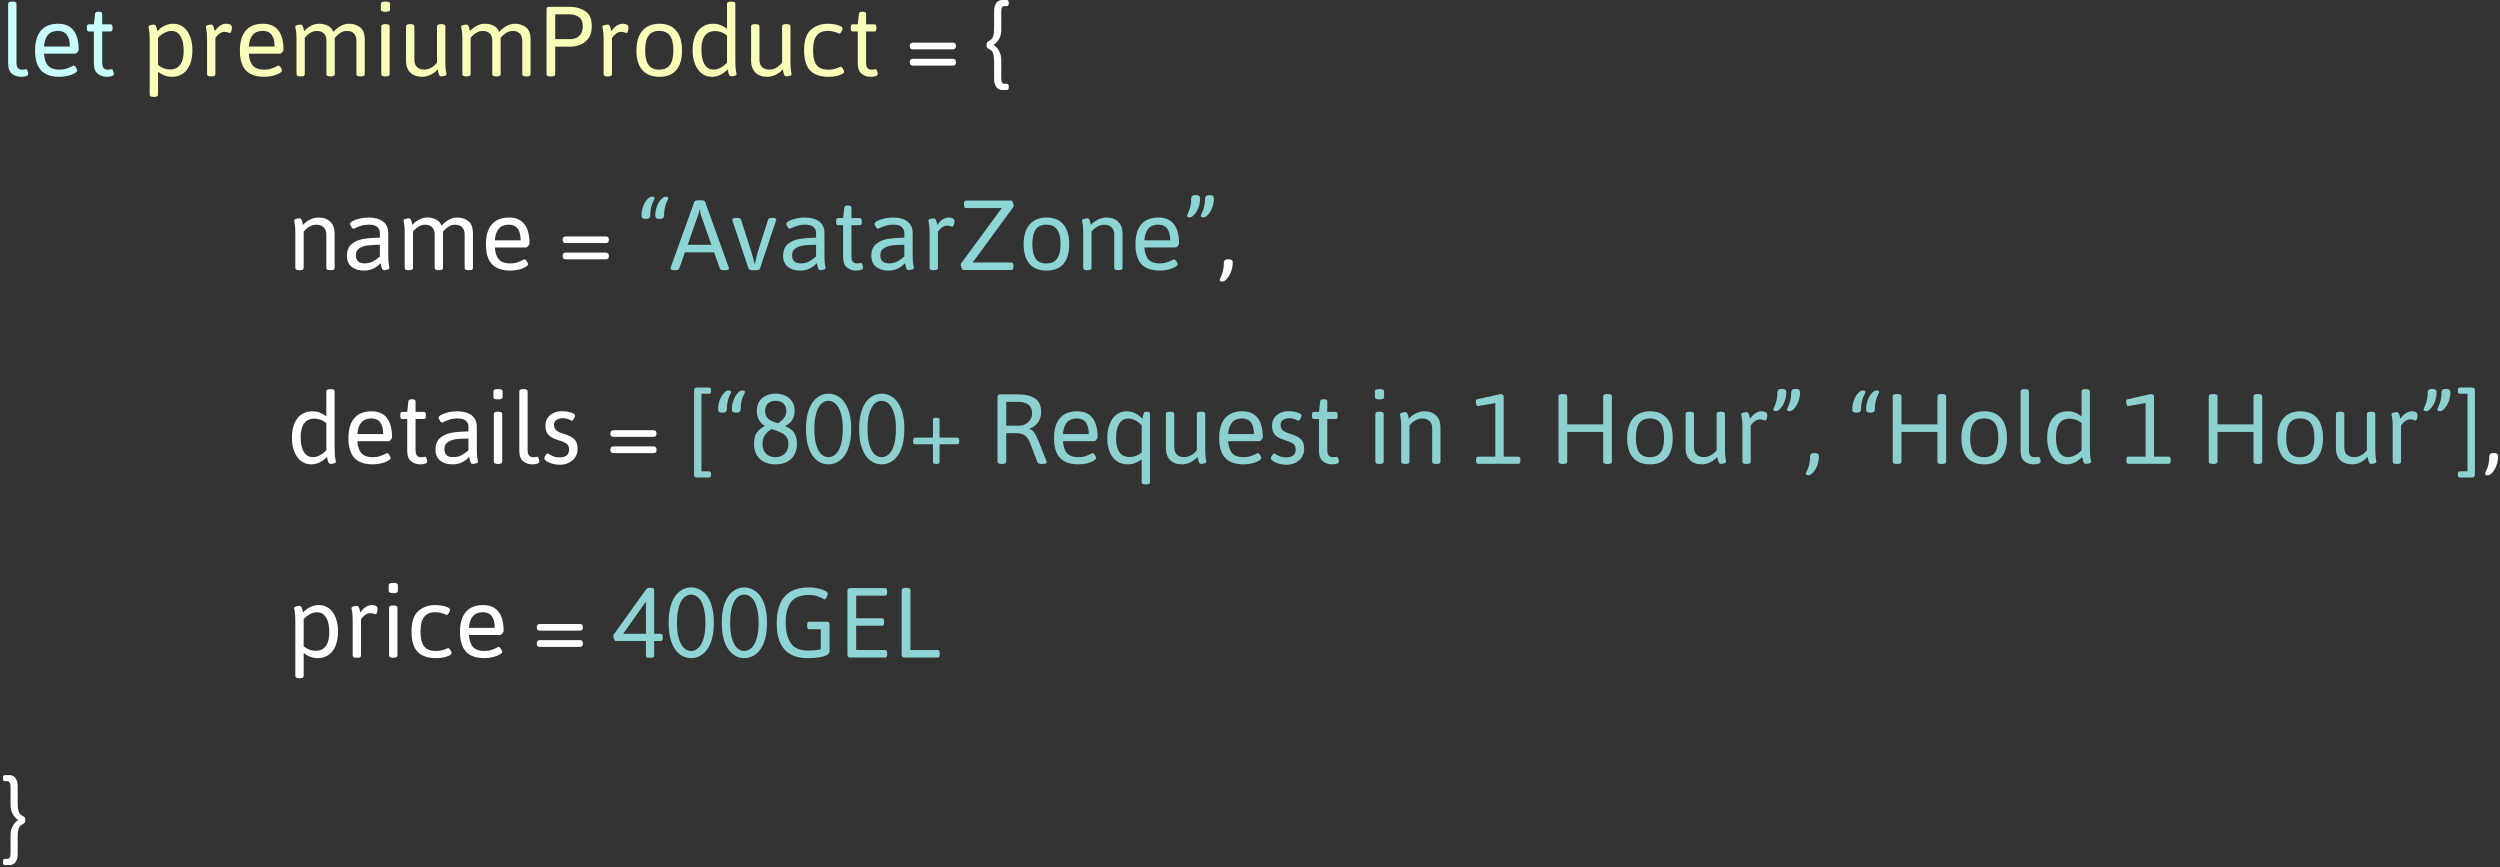 <svg width="787" height="273" viewBox="0 0 787 273" fill="none" xmlns="http://www.w3.org/2000/svg">
<rect x="0" y="0" width="787" height="273" fill="#333333" stroke="none"/>
<path d="M6.592 24.176C5.549 24.176 4.617 23.859 3.797 23.227C2.977 22.594 2.566 21.475 2.566 19.869V1.184C2.566 0.727 2.982 0.498 3.814 0.498H3.955C4.775 0.498 5.186 0.727 5.186 1.184V19.623C5.186 20.479 5.338 21.076 5.643 21.416C5.947 21.756 6.357 21.926 6.873 21.926C7.26 21.926 7.564 21.902 7.787 21.855C8.01 21.809 8.156 21.785 8.227 21.785C8.414 21.785 8.566 21.973 8.684 22.348C8.812 22.723 8.877 23.021 8.877 23.244C8.877 23.865 8.115 24.176 6.592 24.176ZM18.703 24.176C16.113 24.176 14.185 23.502 12.92 22.154C11.666 20.795 11.039 18.721 11.039 15.932C11.039 13.166 11.654 11.068 12.885 9.639C14.115 8.197 15.926 7.477 18.316 7.477C20.449 7.477 22.055 8.168 23.133 9.551C24.223 10.934 24.768 12.961 24.768 15.633C24.768 15.75 24.703 15.914 24.574 16.125C24.457 16.324 24.311 16.506 24.135 16.67C23.971 16.822 23.83 16.898 23.713 16.898H13.852C13.98 18.645 14.426 19.922 15.188 20.73C15.961 21.527 17.121 21.926 18.668 21.926C19.535 21.926 20.279 21.82 20.9 21.609C21.533 21.398 22.143 21.141 22.729 20.836C22.787 20.812 22.875 20.771 22.992 20.713C23.109 20.654 23.191 20.625 23.238 20.625C23.367 20.625 23.514 20.73 23.678 20.941C23.854 21.141 24 21.369 24.117 21.627C24.246 21.873 24.311 22.055 24.311 22.172C24.311 22.43 24.053 22.717 23.537 23.033C23.021 23.35 22.33 23.619 21.463 23.842C20.607 24.064 19.688 24.176 18.703 24.176ZM21.973 14.648C21.973 11.367 20.725 9.727 18.229 9.727C15.545 9.727 14.086 11.367 13.852 14.648H21.973ZM33.574 24.176C32.531 24.176 31.6 23.859 30.779 23.227C29.959 22.594 29.549 21.475 29.549 19.869V9.902H27.984C27.762 9.902 27.598 9.832 27.492 9.691C27.398 9.539 27.352 9.299 27.352 8.971V8.584C27.352 8.256 27.398 8.021 27.492 7.881C27.598 7.729 27.762 7.652 27.984 7.652H29.549L29.918 4.383C29.941 3.926 30.275 3.697 30.92 3.697H31.219C31.547 3.697 31.787 3.756 31.939 3.873C32.092 3.979 32.168 4.148 32.168 4.383V7.652H34.787C35.01 7.652 35.168 7.729 35.262 7.881C35.367 8.021 35.42 8.256 35.42 8.584V8.971C35.42 9.299 35.367 9.539 35.262 9.691C35.168 9.832 35.01 9.902 34.787 9.902H32.168V19.623C32.168 20.479 32.315 21.076 32.607 21.416C32.912 21.756 33.322 21.926 33.838 21.926C34.236 21.926 34.541 21.902 34.752 21.855C34.975 21.809 35.121 21.785 35.191 21.785C35.379 21.785 35.531 21.973 35.648 22.348C35.777 22.723 35.842 23.021 35.842 23.244C35.842 23.865 35.086 24.176 33.574 24.176Z" fill="#C7FFFF"/>
<path d="M287.332 15.527C287.039 15.527 286.811 15.445 286.646 15.281C286.482 15.105 286.4 14.871 286.4 14.578V14.367C286.4 14.062 286.482 13.834 286.646 13.682C286.811 13.518 287.039 13.435 287.332 13.435H299.971C300.604 13.435 300.92 13.746 300.92 14.367V14.578C300.92 14.883 300.838 15.117 300.674 15.281C300.51 15.445 300.275 15.527 299.971 15.527H287.332ZM287.332 20.643C287.039 20.643 286.811 20.561 286.646 20.396C286.482 20.232 286.4 20.004 286.4 19.711V19.465C286.4 19.16 286.482 18.926 286.646 18.762C286.811 18.598 287.039 18.516 287.332 18.516H299.971C300.275 18.516 300.51 18.598 300.674 18.762C300.838 18.926 300.92 19.16 300.92 19.465V19.711C300.92 20.016 300.838 20.25 300.674 20.414C300.51 20.566 300.275 20.643 299.971 20.643H287.332ZM315.369 28.324C315.029 28.324 314.672 28.219 314.297 28.008C313.934 27.809 313.617 27.434 313.348 26.883C313.078 26.344 312.943 25.611 312.943 24.686V19.465C312.943 18.316 312.838 17.432 312.627 16.811C312.416 16.178 311.988 15.715 311.344 15.422C311.074 15.316 310.875 15.188 310.746 15.035C310.629 14.871 310.57 14.648 310.57 14.367V13.928C310.57 13.658 310.635 13.441 310.764 13.277C310.893 13.113 311.086 12.979 311.344 12.873C311.988 12.58 312.416 12.123 312.627 11.502C312.838 10.881 312.943 9.996 312.943 8.848V3.627C312.943 2.713 313.078 1.986 313.348 1.447C313.617 0.908 313.934 0.533 314.297 0.322C314.672 0.111 315.029 0.006 315.369 0.006H316.951C317.162 0.006 317.314 0.076 317.408 0.217C317.514 0.357 317.566 0.586 317.566 0.902V1.025C317.566 1.342 317.514 1.57 317.408 1.711C317.314 1.852 317.162 1.922 316.951 1.922H316.266C315.844 1.922 315.557 2.074 315.404 2.379C315.264 2.684 315.193 3.17 315.193 3.838V9.34C315.193 10.652 314.93 11.69 314.402 12.451C313.875 13.201 313.324 13.781 312.75 14.191C312.996 14.297 313.307 14.537 313.682 14.912C314.068 15.287 314.414 15.82 314.719 16.512C315.035 17.203 315.193 18.023 315.193 18.973V24.439C315.193 25.107 315.264 25.594 315.404 25.898C315.557 26.215 315.844 26.373 316.266 26.373H316.951C317.162 26.373 317.314 26.443 317.408 26.584C317.514 26.736 317.566 26.971 317.566 27.287V27.41C317.566 27.738 317.514 27.973 317.408 28.113C317.314 28.254 317.162 28.324 316.951 28.324H315.369ZM94.236 85.053C93.791 85.053 93.469 85 93.269 84.894C93.07 84.777 92.971 84.602 92.971 84.367V73.398C92.971 72.039 92.906 71.061 92.777 70.463C92.648 69.853 92.584 69.519 92.584 69.461C92.584 69.203 92.777 69.022 93.164 68.916C93.562 68.799 93.938 68.74 94.289 68.74C94.582 68.74 94.799 68.898 94.939 69.215C95.08 69.531 95.18 69.853 95.238 70.182C95.309 70.51 95.356 70.721 95.379 70.814C96.035 70.076 96.791 69.502 97.647 69.092C98.514 68.682 99.387 68.477 100.266 68.477C101.859 68.477 103.102 68.928 103.992 69.83C104.895 70.721 105.346 71.951 105.346 73.522V84.367C105.346 84.602 105.246 84.777 105.047 84.894C104.848 85 104.531 85.053 104.098 85.053H103.957C103.535 85.053 103.225 85 103.025 84.894C102.826 84.777 102.727 84.602 102.727 84.367V73.785C102.727 72.824 102.445 72.08 101.883 71.553C101.332 71.014 100.553 70.744 99.545 70.744C98.842 70.744 98.133 70.943 97.418 71.342C96.715 71.728 96.106 72.262 95.59 72.941V84.367C95.59 84.602 95.49 84.777 95.291 84.894C95.092 85 94.781 85.053 94.359 85.053H94.236ZM114.557 85.176C112.963 85.176 111.674 84.783 110.689 83.998C109.705 83.213 109.213 82.047 109.213 80.5C109.213 78.871 109.711 77.647 110.707 76.826C111.703 75.994 112.916 75.461 114.346 75.227C115.787 74.981 117.533 74.84 119.584 74.805V73.328C119.584 72.543 119.314 71.916 118.775 71.447C118.248 70.967 117.375 70.727 116.156 70.727C115.23 70.727 114.416 70.838 113.713 71.061C113.021 71.272 112.371 71.529 111.762 71.834C111.504 71.963 111.346 72.027 111.287 72.027C111.146 72.027 110.988 71.928 110.812 71.728C110.648 71.518 110.502 71.283 110.373 71.025C110.256 70.768 110.197 70.58 110.197 70.463C110.197 70.193 110.473 69.9 111.023 69.584C111.586 69.268 112.318 69.004 113.221 68.793C114.123 68.582 115.066 68.477 116.051 68.477C118.008 68.477 119.525 68.904 120.604 69.76C121.682 70.615 122.221 71.816 122.221 73.363V80.377C122.221 81.736 122.279 82.721 122.396 83.33C122.525 83.928 122.59 84.256 122.59 84.314C122.59 84.572 122.391 84.76 121.992 84.877C121.605 84.982 121.242 85.035 120.902 85.035C120.621 85.035 120.41 84.877 120.27 84.561C120.141 84.244 120.012 83.787 119.883 83.189L119.812 82.838C119.168 83.553 118.406 84.121 117.527 84.543C116.66 84.965 115.67 85.176 114.557 85.176ZM114.697 82.908C115.729 82.908 116.607 82.721 117.334 82.346C118.061 81.971 118.811 81.438 119.584 80.746V77.055C118.037 77.066 116.766 77.131 115.77 77.248C114.773 77.365 113.9 77.664 113.15 78.144C112.4 78.613 112.025 79.346 112.025 80.342C112.025 81.174 112.248 81.812 112.693 82.258C113.15 82.691 113.818 82.908 114.697 82.908ZM143.982 68.477C145.283 68.477 146.426 68.846 147.41 69.584C148.395 70.322 148.887 71.635 148.887 73.522V84.367C148.887 84.602 148.787 84.777 148.588 84.894C148.389 85 148.072 85.053 147.639 85.053H147.533C147.088 85.053 146.766 85 146.566 84.894C146.367 84.777 146.268 84.602 146.268 84.367V73.785C146.268 72.836 146.01 72.092 145.494 71.553C144.99 71.014 144.246 70.744 143.262 70.744C142.441 70.744 141.697 70.984 141.029 71.465C140.373 71.934 139.84 72.426 139.43 72.941C139.453 73.223 139.465 73.434 139.465 73.574V84.367C139.465 84.824 139.043 85.053 138.199 85.053H138.076C137.244 85.053 136.828 84.824 136.828 84.367V73.785C136.828 72.836 136.57 72.092 136.055 71.553C135.551 71.014 134.807 70.744 133.822 70.744C133.143 70.744 132.521 70.908 131.959 71.236C131.396 71.553 130.928 71.898 130.553 72.273C130.189 72.648 130.008 72.859 130.008 72.906V84.367C130.008 84.602 129.908 84.777 129.709 84.894C129.521 85 129.211 85.053 128.777 85.053H128.637C128.203 85.053 127.887 85 127.688 84.894C127.5 84.777 127.406 84.602 127.406 84.367V73.398C127.406 72.039 127.342 71.061 127.213 70.463C127.084 69.853 127.02 69.519 127.02 69.461C127.02 69.203 127.213 69.022 127.6 68.916C127.998 68.799 128.367 68.74 128.707 68.74C129 68.74 129.217 68.898 129.357 69.215C129.498 69.531 129.598 69.853 129.656 70.182C129.727 70.51 129.773 70.721 129.797 70.814C130.371 70.147 131.074 69.59 131.906 69.144C132.738 68.699 133.617 68.477 134.543 68.477C135.492 68.477 136.377 68.67 137.197 69.057C138.018 69.432 138.621 70.1 139.008 71.061C139.652 70.299 140.408 69.678 141.275 69.197C142.143 68.717 143.045 68.477 143.982 68.477ZM160.629 85.176C158.039 85.176 156.111 84.502 154.846 83.154C153.592 81.795 152.965 79.721 152.965 76.932C152.965 74.166 153.58 72.068 154.811 70.639C156.041 69.197 157.852 68.477 160.242 68.477C162.375 68.477 163.98 69.168 165.059 70.551C166.148 71.934 166.693 73.961 166.693 76.633C166.693 76.75 166.629 76.914 166.5 77.125C166.383 77.324 166.236 77.506 166.061 77.67C165.896 77.822 165.756 77.898 165.639 77.898H155.777C155.906 79.644 156.352 80.922 157.113 81.731C157.887 82.527 159.047 82.926 160.594 82.926C161.461 82.926 162.205 82.82 162.826 82.609C163.459 82.398 164.068 82.141 164.654 81.836C164.713 81.812 164.801 81.772 164.918 81.713C165.035 81.654 165.117 81.625 165.164 81.625C165.293 81.625 165.439 81.731 165.604 81.941C165.779 82.141 165.926 82.369 166.043 82.627C166.172 82.873 166.236 83.055 166.236 83.172C166.236 83.43 165.979 83.717 165.463 84.033C164.947 84.35 164.256 84.619 163.389 84.842C162.533 85.064 161.613 85.176 160.629 85.176ZM163.898 75.648C163.898 72.367 162.65 70.727 160.154 70.727C157.471 70.727 156.012 72.367 155.777 75.648H163.898ZM178.066 76.527C177.773 76.527 177.545 76.445 177.381 76.281C177.217 76.106 177.135 75.871 177.135 75.578V75.367C177.135 75.062 177.217 74.834 177.381 74.682C177.545 74.518 177.773 74.436 178.066 74.436H190.705C191.338 74.436 191.654 74.746 191.654 75.367V75.578C191.654 75.883 191.572 76.117 191.408 76.281C191.244 76.445 191.01 76.527 190.705 76.527H178.066ZM178.066 81.643C177.773 81.643 177.545 81.561 177.381 81.397C177.217 81.232 177.135 81.004 177.135 80.711V80.465C177.135 80.16 177.217 79.926 177.381 79.762C177.545 79.598 177.773 79.516 178.066 79.516H190.705C191.01 79.516 191.244 79.598 191.408 79.762C191.572 79.926 191.654 80.16 191.654 80.465V80.711C191.654 81.016 191.572 81.25 191.408 81.414C191.244 81.566 191.01 81.643 190.705 81.643H178.066ZM384.838 88.621C384.604 88.621 384.393 88.586 384.205 88.516C384.029 88.445 383.941 88.322 383.941 88.147C383.941 88.064 383.977 87.936 384.047 87.76C384.129 87.596 384.182 87.478 384.205 87.408C384.568 86.705 384.838 85.967 385.014 85.193C385.189 84.432 385.277 83.576 385.277 82.627C385.277 82.322 385.383 82.082 385.594 81.906C385.805 81.719 386.115 81.625 386.525 81.625H386.824C387.211 81.625 387.51 81.707 387.721 81.871C387.943 82.023 388.055 82.228 388.055 82.486C388.055 83.647 387.867 84.695 387.492 85.633C387.117 86.57 386.672 87.303 386.156 87.83C385.652 88.357 385.213 88.621 384.838 88.621ZM97.963 146.176C96.744 146.176 95.678 145.824 94.764 145.121C93.85 144.406 93.141 143.416 92.637 142.15C92.144 140.885 91.898 139.449 91.898 137.844C91.898 136.074 92.162 134.562 92.689 133.309C93.228 132.043 93.978 131.088 94.939 130.443C95.9 129.799 97.008 129.477 98.262 129.477C99.164 129.477 99.961 129.611 100.652 129.881C101.355 130.15 102.047 130.543 102.727 131.059V123.184C102.727 122.727 103.137 122.498 103.957 122.498H104.098C104.93 122.498 105.346 122.727 105.346 123.184V141.377C105.346 142.736 105.41 143.721 105.539 144.33C105.668 144.928 105.732 145.256 105.732 145.314C105.732 145.572 105.533 145.76 105.135 145.877C104.748 145.982 104.385 146.035 104.045 146.035C103.811 146.035 103.623 145.924 103.482 145.701C103.342 145.479 103.242 145.256 103.184 145.033C103.137 144.799 103.055 144.4 102.938 143.838C101.449 145.396 99.791 146.176 97.963 146.176ZM98.508 143.908C99.199 143.908 99.914 143.721 100.652 143.346C101.402 142.971 102.094 142.438 102.727 141.746V133.186C101.602 132.248 100.318 131.779 98.877 131.779C97.482 131.814 96.428 132.324 95.713 133.309C95.01 134.293 94.658 135.723 94.658 137.598C94.658 139.613 94.986 141.172 95.643 142.273C96.311 143.363 97.266 143.908 98.508 143.908ZM117.352 146.176C114.762 146.176 112.834 145.502 111.568 144.154C110.314 142.795 109.688 140.721 109.688 137.932C109.688 135.166 110.303 133.068 111.533 131.639C112.764 130.197 114.574 129.477 116.965 129.477C119.098 129.477 120.703 130.168 121.781 131.551C122.871 132.934 123.416 134.961 123.416 137.633C123.416 137.75 123.352 137.914 123.223 138.125C123.105 138.324 122.959 138.506 122.783 138.67C122.619 138.822 122.479 138.898 122.361 138.898H112.5C112.629 140.645 113.074 141.922 113.836 142.73C114.609 143.527 115.77 143.926 117.316 143.926C118.184 143.926 118.928 143.82 119.549 143.609C120.182 143.398 120.791 143.141 121.377 142.836C121.436 142.812 121.523 142.771 121.641 142.713C121.758 142.654 121.84 142.625 121.887 142.625C122.016 142.625 122.162 142.73 122.326 142.941C122.502 143.141 122.648 143.369 122.766 143.627C122.895 143.873 122.959 144.055 122.959 144.172C122.959 144.43 122.701 144.717 122.186 145.033C121.67 145.35 120.979 145.619 120.111 145.842C119.256 146.064 118.336 146.176 117.352 146.176ZM120.621 136.648C120.621 133.367 119.373 131.727 116.877 131.727C114.193 131.727 112.734 133.367 112.5 136.648H120.621ZM132.223 146.176C131.18 146.176 130.248 145.859 129.428 145.227C128.607 144.594 128.197 143.475 128.197 141.869V131.902H126.633C126.41 131.902 126.246 131.832 126.141 131.691C126.047 131.539 126 131.299 126 130.971V130.584C126 130.256 126.047 130.021 126.141 129.881C126.246 129.729 126.41 129.652 126.633 129.652H128.197L128.566 126.383C128.59 125.926 128.924 125.697 129.568 125.697H129.867C130.195 125.697 130.436 125.756 130.588 125.873C130.74 125.979 130.816 126.148 130.816 126.383V129.652H133.436C133.658 129.652 133.816 129.729 133.91 129.881C134.016 130.021 134.068 130.256 134.068 130.584V130.971C134.068 131.299 134.016 131.539 133.91 131.691C133.816 131.832 133.658 131.902 133.436 131.902H130.816V141.623C130.816 142.479 130.963 143.076 131.256 143.416C131.561 143.756 131.971 143.926 132.486 143.926C132.885 143.926 133.189 143.902 133.4 143.855C133.623 143.809 133.77 143.785 133.84 143.785C134.027 143.785 134.18 143.973 134.297 144.348C134.426 144.723 134.49 145.021 134.49 145.244C134.49 145.865 133.734 146.176 132.223 146.176ZM142.436 146.176C140.842 146.176 139.553 145.783 138.568 144.998C137.584 144.213 137.092 143.047 137.092 141.5C137.092 139.871 137.59 138.646 138.586 137.826C139.582 136.994 140.795 136.461 142.225 136.227C143.666 135.98 145.412 135.84 147.463 135.805V134.328C147.463 133.543 147.193 132.916 146.654 132.447C146.127 131.967 145.254 131.727 144.035 131.727C143.109 131.727 142.295 131.838 141.592 132.061C140.9 132.271 140.25 132.529 139.641 132.834C139.383 132.963 139.225 133.027 139.166 133.027C139.025 133.027 138.867 132.928 138.691 132.729C138.527 132.518 138.381 132.283 138.252 132.025C138.135 131.768 138.076 131.58 138.076 131.463C138.076 131.193 138.352 130.9 138.902 130.584C139.465 130.268 140.197 130.004 141.1 129.793C142.002 129.582 142.945 129.477 143.93 129.477C145.887 129.477 147.404 129.904 148.482 130.76C149.561 131.615 150.1 132.816 150.1 134.363V141.377C150.1 142.736 150.158 143.721 150.275 144.33C150.404 144.928 150.469 145.256 150.469 145.314C150.469 145.572 150.27 145.76 149.871 145.877C149.484 145.982 149.121 146.035 148.781 146.035C148.5 146.035 148.289 145.877 148.148 145.561C148.02 145.244 147.891 144.787 147.762 144.189L147.691 143.838C147.047 144.553 146.285 145.121 145.406 145.543C144.539 145.965 143.549 146.176 142.436 146.176ZM142.576 143.908C143.607 143.908 144.486 143.721 145.213 143.346C145.939 142.971 146.689 142.438 147.463 141.746V138.055C145.916 138.066 144.645 138.131 143.648 138.248C142.652 138.365 141.779 138.664 141.029 139.145C140.279 139.613 139.904 140.346 139.904 141.342C139.904 142.174 140.127 142.812 140.572 143.258C141.029 143.691 141.697 143.908 142.576 143.908ZM156.586 125.715C155.754 125.715 155.338 125.486 155.338 125.029V123.184C155.338 122.727 155.754 122.498 156.586 122.498H156.955C157.799 122.498 158.221 122.727 158.221 123.184V125.029C158.221 125.486 157.799 125.715 156.955 125.715H156.586ZM156.709 146.053C155.877 146.053 155.461 145.824 155.461 145.367V130.285C155.461 129.828 155.877 129.6 156.709 129.6H156.832C157.676 129.6 158.098 129.828 158.098 130.285V145.367C158.098 145.824 157.676 146.053 156.832 146.053H156.709ZM167.502 146.176C166.459 146.176 165.527 145.859 164.707 145.227C163.887 144.594 163.477 143.475 163.477 141.869V123.184C163.477 122.727 163.893 122.498 164.725 122.498H164.865C165.686 122.498 166.096 122.727 166.096 123.184V141.623C166.096 142.479 166.248 143.076 166.553 143.416C166.857 143.756 167.268 143.926 167.783 143.926C168.17 143.926 168.475 143.902 168.697 143.855C168.92 143.809 169.066 143.785 169.137 143.785C169.324 143.785 169.477 143.973 169.594 144.348C169.723 144.723 169.787 145.021 169.787 145.244C169.787 145.865 169.025 146.176 167.502 146.176ZM176.291 146.299C175.412 146.299 174.592 146.188 173.83 145.965C173.068 145.742 172.459 145.473 172.002 145.156C171.557 144.828 171.334 144.541 171.334 144.295C171.334 144.178 171.393 143.99 171.51 143.732C171.639 143.475 171.785 143.246 171.949 143.047C172.125 142.836 172.283 142.73 172.424 142.73C172.459 142.73 172.564 142.789 172.74 142.906C173.209 143.211 173.701 143.469 174.217 143.68C174.744 143.891 175.371 143.996 176.098 143.996C178.137 143.996 179.156 143.152 179.156 141.465C179.156 140.984 179.057 140.58 178.857 140.252C178.67 139.924 178.348 139.637 177.891 139.391C177.445 139.133 176.83 138.887 176.045 138.652C174.92 138.324 174.041 137.949 173.408 137.527C172.787 137.105 172.348 136.613 172.09 136.051C171.832 135.477 171.703 134.785 171.703 133.977C171.703 133.109 171.92 132.33 172.354 131.639C172.799 130.947 173.414 130.408 174.199 130.021C174.996 129.635 175.893 129.441 176.889 129.441C177.58 129.441 178.242 129.506 178.875 129.635C179.52 129.764 180.035 129.934 180.422 130.145C180.82 130.344 181.02 130.555 181.02 130.777C181.02 130.941 180.961 131.164 180.844 131.445C180.738 131.715 180.604 131.955 180.439 132.166C180.275 132.365 180.129 132.465 180 132.465C179.977 132.465 179.83 132.395 179.561 132.254C179.291 132.102 178.945 131.967 178.523 131.85C178.113 131.721 177.656 131.656 177.152 131.656C176.355 131.656 175.693 131.838 175.166 132.201C174.65 132.553 174.393 133.027 174.393 133.625C174.393 134.328 174.58 134.891 174.955 135.312C175.33 135.734 175.951 136.08 176.818 136.35C178.154 136.76 179.174 137.17 179.877 137.58C180.58 137.99 181.078 138.494 181.371 139.092C181.676 139.678 181.828 140.451 181.828 141.412C181.828 142.326 181.582 143.158 181.09 143.908C180.598 144.646 179.93 145.232 179.086 145.666C178.242 146.088 177.311 146.299 176.291 146.299ZM193.078 137.527C192.785 137.527 192.557 137.445 192.393 137.281C192.229 137.105 192.146 136.871 192.146 136.578V136.367C192.146 136.062 192.229 135.834 192.393 135.682C192.557 135.518 192.785 135.436 193.078 135.436H205.717C206.35 135.436 206.666 135.746 206.666 136.367V136.578C206.666 136.883 206.584 137.117 206.42 137.281C206.256 137.445 206.021 137.527 205.717 137.527H193.078ZM193.078 142.643C192.785 142.643 192.557 142.561 192.393 142.396C192.229 142.232 192.146 142.004 192.146 141.711V141.465C192.146 141.16 192.229 140.926 192.393 140.762C192.557 140.598 192.785 140.516 193.078 140.516H205.717C206.021 140.516 206.256 140.598 206.42 140.762C206.584 140.926 206.666 141.16 206.666 141.465V141.711C206.666 142.016 206.584 142.25 206.42 142.414C206.256 142.566 206.021 142.643 205.717 142.643H193.078ZM783.193 149.621C782.959 149.621 782.748 149.586 782.561 149.516C782.385 149.445 782.297 149.322 782.297 149.146C782.297 149.064 782.332 148.936 782.402 148.76C782.484 148.596 782.537 148.479 782.561 148.408C782.924 147.705 783.193 146.967 783.369 146.193C783.545 145.432 783.633 144.576 783.633 143.627C783.633 143.322 783.738 143.082 783.949 142.906C784.16 142.719 784.471 142.625 784.881 142.625H785.18C785.566 142.625 785.865 142.707 786.076 142.871C786.299 143.023 786.41 143.229 786.41 143.486C786.41 144.646 786.223 145.695 785.848 146.633C785.473 147.57 785.027 148.303 784.512 148.83C784.008 149.357 783.568 149.621 783.193 149.621ZM94.236 213.504C93.393 213.504 92.971 213.275 92.971 212.818V195.398C92.971 194.039 92.906 193.061 92.777 192.463C92.648 191.854 92.584 191.52 92.584 191.461C92.584 191.203 92.777 191.021 93.164 190.916C93.562 190.799 93.938 190.74 94.289 190.74C94.582 190.74 94.799 190.898 94.939 191.215C95.08 191.531 95.18 191.854 95.238 192.182C95.309 192.51 95.356 192.721 95.379 192.814C96.867 191.256 98.525 190.477 100.354 190.477C101.607 190.477 102.691 190.834 103.605 191.549C104.52 192.264 105.217 193.254 105.697 194.52C106.178 195.785 106.418 197.227 106.418 198.844C106.418 200.602 106.148 202.107 105.609 203.361C105.082 204.615 104.338 205.564 103.377 206.209C102.416 206.854 101.309 207.176 100.055 207.176C99.152 207.176 98.35 207.041 97.647 206.771C96.955 206.502 96.269 206.109 95.59 205.594V212.818C95.59 213.275 95.18 213.504 94.359 213.504H94.236ZM99.457 204.873C100.852 204.838 101.9 204.328 102.604 203.344C103.307 202.359 103.658 200.93 103.658 199.055C103.658 197.039 103.324 195.486 102.656 194.396C102 193.295 101.051 192.744 99.809 192.744C99.117 192.744 98.397 192.932 97.647 193.307C96.908 193.682 96.223 194.215 95.59 194.906V203.467C96.738 204.404 98.027 204.873 99.457 204.873ZM112.289 207.053C111.844 207.053 111.521 207 111.322 206.895C111.123 206.777 111.023 206.602 111.023 206.367V195.398C111.023 194.039 110.959 193.061 110.83 192.463C110.701 191.854 110.637 191.52 110.637 191.461C110.637 191.203 110.83 191.021 111.217 190.916C111.615 190.799 111.99 190.74 112.342 190.74C112.623 190.74 112.834 190.893 112.975 191.197C113.115 191.49 113.238 191.906 113.344 192.445L113.432 192.814C114.545 191.256 115.752 190.477 117.053 190.477C117.65 190.477 118.102 190.588 118.406 190.811C118.711 191.021 118.863 191.309 118.863 191.672C118.863 192.023 118.799 192.398 118.67 192.797C118.553 193.184 118.412 193.377 118.248 193.377C118.166 193.377 118.02 193.342 117.809 193.271C117.621 193.189 117.434 193.131 117.246 193.096C117.059 193.049 116.818 193.025 116.525 193.025C116.045 193.025 115.588 193.166 115.154 193.447C114.732 193.729 114.375 194.039 114.082 194.379C113.789 194.719 113.643 194.906 113.643 194.941V206.367C113.643 206.602 113.543 206.777 113.344 206.895C113.145 207 112.834 207.053 112.412 207.053H112.289ZM123.609 186.715C122.777 186.715 122.361 186.486 122.361 186.029V184.184C122.361 183.727 122.777 183.498 123.609 183.498H123.979C124.822 183.498 125.244 183.727 125.244 184.184V186.029C125.244 186.486 124.822 186.715 123.979 186.715H123.609ZM123.732 207.053C122.9 207.053 122.484 206.824 122.484 206.367V191.285C122.484 190.828 122.9 190.6 123.732 190.6H123.855C124.699 190.6 125.121 190.828 125.121 191.285V206.367C125.121 206.824 124.699 207.053 123.855 207.053H123.732ZM137.25 207.176C134.66 207.176 132.727 206.514 131.449 205.189C130.184 203.854 129.551 201.709 129.551 198.756C129.551 195.768 130.26 193.641 131.678 192.375C133.096 191.109 134.859 190.477 136.969 190.477C137.754 190.477 138.51 190.547 139.236 190.688C139.963 190.816 140.549 190.992 140.994 191.215C141.439 191.438 141.662 191.672 141.662 191.918C141.662 192.082 141.604 192.299 141.486 192.568C141.381 192.838 141.246 193.078 141.082 193.289C140.93 193.488 140.789 193.588 140.66 193.588C140.625 193.588 140.572 193.576 140.502 193.553C140.432 193.518 140.367 193.488 140.309 193.465C139.254 192.973 138.117 192.727 136.898 192.727C135.457 192.727 134.344 193.201 133.559 194.15C132.773 195.088 132.381 196.6 132.381 198.686C132.381 200.162 132.539 201.357 132.855 202.271C133.172 203.174 133.682 203.842 134.385 204.275C135.1 204.709 136.049 204.926 137.232 204.926C138.533 204.926 139.705 204.656 140.748 204.117C140.854 204.094 140.93 204.07 140.977 204.047C141.035 204.012 141.076 203.994 141.1 203.994C141.229 203.994 141.375 204.094 141.539 204.293C141.703 204.492 141.844 204.721 141.961 204.979C142.09 205.236 142.154 205.441 142.154 205.594C142.154 205.84 141.932 206.086 141.486 206.332C141.041 206.578 140.438 206.783 139.676 206.947C138.926 207.1 138.117 207.176 137.25 207.176ZM152.473 207.176C149.883 207.176 147.955 206.502 146.689 205.154C145.436 203.795 144.809 201.721 144.809 198.932C144.809 196.166 145.424 194.068 146.654 192.639C147.885 191.197 149.695 190.477 152.086 190.477C154.219 190.477 155.824 191.168 156.902 192.551C157.992 193.934 158.537 195.961 158.537 198.633C158.537 198.75 158.473 198.914 158.344 199.125C158.227 199.324 158.08 199.506 157.904 199.67C157.74 199.822 157.6 199.898 157.482 199.898H147.621C147.75 201.645 148.195 202.922 148.957 203.73C149.73 204.527 150.891 204.926 152.438 204.926C153.305 204.926 154.049 204.82 154.67 204.609C155.303 204.398 155.912 204.141 156.498 203.836C156.557 203.812 156.645 203.771 156.762 203.713C156.879 203.654 156.961 203.625 157.008 203.625C157.137 203.625 157.283 203.73 157.447 203.941C157.623 204.141 157.77 204.369 157.887 204.627C158.016 204.873 158.08 205.055 158.08 205.172C158.08 205.43 157.822 205.717 157.307 206.033C156.791 206.35 156.1 206.619 155.232 206.842C154.377 207.064 153.457 207.176 152.473 207.176ZM155.742 197.648C155.742 194.367 154.494 192.727 151.998 192.727C149.314 192.727 147.855 194.367 147.621 197.648H155.742ZM169.91 198.527C169.617 198.527 169.389 198.445 169.225 198.281C169.061 198.105 168.979 197.871 168.979 197.578V197.367C168.979 197.062 169.061 196.834 169.225 196.682C169.389 196.518 169.617 196.436 169.91 196.436H182.549C183.182 196.436 183.498 196.746 183.498 197.367V197.578C183.498 197.883 183.416 198.117 183.252 198.281C183.088 198.445 182.854 198.527 182.549 198.527H169.91ZM169.91 203.643C169.617 203.643 169.389 203.561 169.225 203.396C169.061 203.232 168.979 203.004 168.979 202.711V202.465C168.979 202.16 169.061 201.926 169.225 201.762C169.389 201.598 169.617 201.516 169.91 201.516H182.549C182.854 201.516 183.088 201.598 183.252 201.762C183.416 201.926 183.498 202.16 183.498 202.465V202.711C183.498 203.016 183.416 203.25 183.252 203.414C183.088 203.566 182.854 203.643 182.549 203.643H169.91ZM1.564 272.324C1.342 272.324 1.178 272.254 1.072 272.113C0.979 271.973 0.932 271.738 0.932 271.41V271.287C0.932 270.959 0.979 270.725 1.072 270.584C1.178 270.443 1.342 270.373 1.564 270.373H2.25C2.66 270.373 2.941 270.215 3.094 269.898C3.246 269.582 3.322 269.096 3.322 268.439V262.973C3.322 262.023 3.475 261.203 3.779 260.512C4.096 259.82 4.441 259.287 4.816 258.912C5.191 258.537 5.502 258.297 5.748 258.191C4.131 257.008 3.322 255.391 3.322 253.34V247.838C3.322 247.182 3.246 246.701 3.094 246.396C2.941 246.08 2.66 245.922 2.25 245.922H1.564C1.342 245.922 1.178 245.852 1.072 245.711C0.979 245.57 0.932 245.342 0.932 245.025V244.902C0.932 244.586 0.979 244.357 1.072 244.217C1.178 244.076 1.342 244.006 1.564 244.006H3.129C3.469 244.006 3.826 244.111 4.201 244.322C4.576 244.533 4.898 244.908 5.168 245.447C5.438 245.986 5.572 246.713 5.572 247.627V252.848C5.572 253.996 5.678 254.881 5.889 255.502C6.1 256.123 6.527 256.58 7.172 256.873C7.43 256.99 7.623 257.131 7.752 257.295C7.881 257.459 7.945 257.67 7.945 257.928V258.367C7.945 258.637 7.881 258.854 7.752 259.018C7.623 259.17 7.43 259.305 7.172 259.422C6.527 259.715 6.1 260.178 5.889 260.811C5.678 261.432 5.572 262.316 5.572 263.465V268.686C5.572 269.611 5.438 270.344 5.168 270.883C4.898 271.434 4.576 271.809 4.201 272.008C3.838 272.219 3.48 272.324 3.129 272.324H1.564Z" fill="white"/>
<path d="M48.393 30.504C47.549 30.504 47.127 30.275 47.127 29.818V12.398C47.127 11.039 47.062 10.06 46.934 9.463C46.805 8.854 46.74 8.52 46.74 8.461C46.74 8.203 46.934 8.021 47.32 7.916C47.719 7.799 48.094 7.74 48.445 7.74C48.738 7.74 48.955 7.898 49.096 8.215C49.236 8.531 49.336 8.854 49.395 9.182C49.465 9.51 49.512 9.721 49.535 9.814C51.023 8.256 52.682 7.477 54.51 7.477C55.764 7.477 56.848 7.834 57.762 8.549C58.676 9.264 59.373 10.254 59.853 11.52C60.334 12.785 60.574 14.227 60.574 15.844C60.574 17.602 60.305 19.107 59.766 20.361C59.238 21.615 58.494 22.564 57.533 23.209C56.572 23.854 55.465 24.176 54.211 24.176C53.309 24.176 52.506 24.041 51.803 23.771C51.111 23.502 50.426 23.109 49.746 22.594V29.818C49.746 30.275 49.336 30.504 48.516 30.504H48.393ZM53.613 21.873C55.008 21.838 56.057 21.328 56.76 20.344C57.463 19.359 57.815 17.93 57.815 16.055C57.815 14.039 57.48 12.486 56.812 11.396C56.156 10.295 55.207 9.744 53.965 9.744C53.273 9.744 52.553 9.932 51.803 10.307C51.065 10.682 50.379 11.215 49.746 11.906V20.467C50.895 21.404 52.184 21.873 53.613 21.873ZM66.445 24.053C66 24.053 65.678 24 65.478 23.895C65.279 23.777 65.18 23.602 65.18 23.367V12.398C65.18 11.039 65.115 10.06 64.986 9.463C64.857 8.854 64.793 8.52 64.793 8.461C64.793 8.203 64.986 8.021 65.373 7.916C65.772 7.799 66.147 7.74 66.498 7.74C66.779 7.74 66.99 7.893 67.131 8.197C67.272 8.49 67.394 8.906 67.5 9.445L67.588 9.814C68.701 8.256 69.908 7.477 71.209 7.477C71.807 7.477 72.258 7.588 72.562 7.811C72.867 8.021 73.019 8.309 73.019 8.672C73.019 9.023 72.955 9.398 72.826 9.797C72.709 10.184 72.568 10.377 72.404 10.377C72.322 10.377 72.176 10.342 71.965 10.271C71.777 10.19 71.59 10.131 71.402 10.096C71.215 10.049 70.975 10.025 70.682 10.025C70.201 10.025 69.744 10.166 69.311 10.447C68.889 10.729 68.531 11.039 68.238 11.379C67.945 11.719 67.799 11.906 67.799 11.941V23.367C67.799 23.602 67.699 23.777 67.5 23.895C67.301 24 66.99 24.053 66.568 24.053H66.445ZM83.18 24.176C80.59 24.176 78.662 23.502 77.397 22.154C76.143 20.795 75.516 18.721 75.516 15.932C75.516 13.166 76.131 11.068 77.361 9.639C78.592 8.197 80.402 7.477 82.793 7.477C84.926 7.477 86.531 8.168 87.609 9.551C88.699 10.934 89.244 12.961 89.244 15.633C89.244 15.75 89.18 15.914 89.051 16.125C88.934 16.324 88.787 16.506 88.611 16.67C88.447 16.822 88.307 16.898 88.189 16.898H78.328C78.457 18.645 78.902 19.922 79.664 20.73C80.438 21.527 81.598 21.926 83.144 21.926C84.012 21.926 84.756 21.82 85.377 21.609C86.01 21.398 86.619 21.141 87.205 20.836C87.264 20.812 87.352 20.771 87.469 20.713C87.586 20.654 87.668 20.625 87.715 20.625C87.844 20.625 87.99 20.73 88.154 20.941C88.33 21.141 88.477 21.369 88.594 21.627C88.723 21.873 88.787 22.055 88.787 22.172C88.787 22.43 88.529 22.717 88.014 23.033C87.498 23.35 86.807 23.619 85.939 23.842C85.084 24.064 84.164 24.176 83.18 24.176ZM86.449 14.648C86.449 11.367 85.201 9.727 82.705 9.727C80.022 9.727 78.562 11.367 78.328 14.648H86.449ZM109.916 7.477C111.217 7.477 112.359 7.846 113.344 8.584C114.328 9.322 114.82 10.635 114.82 12.521V23.367C114.82 23.602 114.721 23.777 114.521 23.895C114.322 24 114.006 24.053 113.572 24.053H113.467C113.021 24.053 112.699 24 112.5 23.895C112.301 23.777 112.201 23.602 112.201 23.367V12.785C112.201 11.836 111.943 11.092 111.428 10.553C110.924 10.014 110.18 9.744 109.195 9.744C108.375 9.744 107.631 9.984 106.963 10.465C106.307 10.934 105.773 11.426 105.363 11.941C105.387 12.223 105.398 12.434 105.398 12.574V23.367C105.398 23.824 104.977 24.053 104.133 24.053H104.01C103.178 24.053 102.762 23.824 102.762 23.367V12.785C102.762 11.836 102.504 11.092 101.988 10.553C101.484 10.014 100.74 9.744 99.756 9.744C99.076 9.744 98.455 9.908 97.893 10.236C97.33 10.553 96.861 10.898 96.486 11.273C96.123 11.648 95.941 11.859 95.941 11.906V23.367C95.941 23.602 95.842 23.777 95.643 23.895C95.455 24 95.144 24.053 94.711 24.053H94.57C94.137 24.053 93.82 24 93.621 23.895C93.434 23.777 93.34 23.602 93.34 23.367V12.398C93.34 11.039 93.275 10.06 93.147 9.463C93.018 8.854 92.953 8.52 92.953 8.461C92.953 8.203 93.147 8.021 93.533 7.916C93.932 7.799 94.301 7.74 94.641 7.74C94.934 7.74 95.15 7.898 95.291 8.215C95.432 8.531 95.531 8.854 95.59 9.182C95.66 9.51 95.707 9.721 95.731 9.814C96.305 9.146 97.008 8.59 97.84 8.145C98.672 7.699 99.551 7.477 100.477 7.477C101.426 7.477 102.311 7.67 103.131 8.057C103.951 8.432 104.555 9.1 104.941 10.06C105.586 9.299 106.342 8.678 107.209 8.197C108.076 7.717 108.979 7.477 109.916 7.477ZM121.148 3.715C120.316 3.715 119.9 3.486 119.9 3.029V1.184C119.9 0.727 120.316 0.498 121.148 0.498H121.518C122.361 0.498 122.783 0.727 122.783 1.184V3.029C122.783 3.486 122.361 3.715 121.518 3.715H121.148ZM121.271 24.053C120.439 24.053 120.023 23.824 120.023 23.367V8.285C120.023 7.828 120.439 7.6 121.271 7.6H121.395C122.238 7.6 122.66 7.828 122.66 8.285V23.367C122.66 23.824 122.238 24.053 121.395 24.053H121.271ZM132.908 24.176C131.314 24.176 130.066 23.73 129.164 22.84C128.262 21.938 127.811 20.695 127.811 19.113V8.285C127.811 7.828 128.232 7.6 129.076 7.6H129.199C130.031 7.6 130.447 7.828 130.447 8.285V18.867C130.447 19.828 130.723 20.578 131.273 21.117C131.836 21.645 132.621 21.908 133.629 21.908C134.332 21.908 135.035 21.715 135.738 21.328C136.441 20.93 137.051 20.391 137.566 19.711V8.285C137.566 7.828 137.982 7.6 138.814 7.6H138.938C139.781 7.6 140.203 7.828 140.203 8.285V19.377C140.203 20.736 140.262 21.721 140.379 22.33C140.496 22.928 140.555 23.256 140.555 23.314C140.555 23.572 140.361 23.76 139.975 23.877C139.588 23.982 139.225 24.035 138.885 24.035C138.592 24.035 138.375 23.871 138.234 23.543C138.094 23.203 137.988 22.857 137.918 22.506C137.859 22.154 137.818 21.932 137.795 21.838C137.139 22.576 136.377 23.15 135.51 23.561C134.654 23.971 133.787 24.176 132.908 24.176ZM162.123 7.477C163.424 7.477 164.566 7.846 165.551 8.584C166.535 9.322 167.027 10.635 167.027 12.521V23.367C167.027 23.602 166.928 23.777 166.729 23.895C166.529 24 166.213 24.053 165.779 24.053H165.674C165.229 24.053 164.906 24 164.707 23.895C164.508 23.777 164.408 23.602 164.408 23.367V12.785C164.408 11.836 164.15 11.092 163.635 10.553C163.131 10.014 162.387 9.744 161.402 9.744C160.582 9.744 159.838 9.984 159.17 10.465C158.514 10.934 157.98 11.426 157.57 11.941C157.594 12.223 157.605 12.434 157.605 12.574V23.367C157.605 23.824 157.184 24.053 156.34 24.053H156.217C155.385 24.053 154.969 23.824 154.969 23.367V12.785C154.969 11.836 154.711 11.092 154.195 10.553C153.691 10.014 152.947 9.744 151.963 9.744C151.283 9.744 150.662 9.908 150.1 10.236C149.537 10.553 149.068 10.898 148.693 11.273C148.33 11.648 148.148 11.859 148.148 11.906V23.367C148.148 23.602 148.049 23.777 147.85 23.895C147.662 24 147.352 24.053 146.918 24.053H146.777C146.344 24.053 146.027 24 145.828 23.895C145.641 23.777 145.547 23.602 145.547 23.367V12.398C145.547 11.039 145.482 10.06 145.354 9.463C145.225 8.854 145.16 8.52 145.16 8.461C145.16 8.203 145.354 8.021 145.74 7.916C146.139 7.799 146.508 7.74 146.848 7.74C147.141 7.74 147.357 7.898 147.498 8.215C147.639 8.531 147.738 8.854 147.797 9.182C147.867 9.51 147.914 9.721 147.938 9.814C148.512 9.146 149.215 8.59 150.047 8.145C150.879 7.699 151.758 7.477 152.684 7.477C153.633 7.477 154.518 7.67 155.338 8.057C156.158 8.432 156.762 9.1 157.148 10.06C157.793 9.299 158.549 8.678 159.416 8.197C160.283 7.717 161.186 7.477 162.123 7.477ZM173.285 24.053C172.852 24.053 172.535 24 172.336 23.895C172.148 23.777 172.055 23.602 172.055 23.367V3.064C172.055 2.725 172.125 2.484 172.266 2.344C172.418 2.203 172.658 2.133 172.986 2.133H179.314C181.143 2.133 182.76 2.572 184.166 3.451C185.584 4.318 186.293 5.918 186.293 8.25C186.293 9.984 185.889 11.332 185.08 12.293C184.271 13.242 183.363 13.881 182.355 14.209C181.348 14.525 180.439 14.684 179.631 14.684H174.779V23.367C174.779 23.602 174.68 23.777 174.48 23.895C174.281 24 173.971 24.053 173.549 24.053H173.285ZM179.666 12.31C180.193 12.31 180.744 12.199 181.318 11.977C181.893 11.742 182.391 11.326 182.812 10.729C183.234 10.119 183.445 9.293 183.445 8.25C183.445 6.855 183.029 5.883 182.197 5.332C181.377 4.781 180.387 4.506 179.227 4.506H174.779V12.31H179.666ZM191.285 24.053C190.84 24.053 190.518 24 190.318 23.895C190.119 23.777 190.02 23.602 190.02 23.367V12.398C190.02 11.039 189.955 10.06 189.826 9.463C189.697 8.854 189.633 8.52 189.633 8.461C189.633 8.203 189.826 8.021 190.213 7.916C190.611 7.799 190.986 7.74 191.338 7.74C191.619 7.74 191.83 7.893 191.971 8.197C192.111 8.49 192.234 8.906 192.34 9.445L192.428 9.814C193.541 8.256 194.748 7.477 196.049 7.477C196.646 7.477 197.098 7.588 197.402 7.811C197.707 8.021 197.859 8.309 197.859 8.672C197.859 9.023 197.795 9.398 197.666 9.797C197.549 10.184 197.408 10.377 197.244 10.377C197.162 10.377 197.016 10.342 196.805 10.271C196.617 10.19 196.43 10.131 196.242 10.096C196.055 10.049 195.814 10.025 195.521 10.025C195.041 10.025 194.584 10.166 194.15 10.447C193.729 10.729 193.371 11.039 193.078 11.379C192.785 11.719 192.639 11.906 192.639 11.941V23.367C192.639 23.602 192.539 23.777 192.34 23.895C192.141 24 191.83 24.053 191.408 24.053H191.285ZM207.598 24.176C205.242 24.176 203.443 23.473 202.201 22.066C200.971 20.648 200.355 18.592 200.355 15.896C200.355 13.201 200.982 11.127 202.236 9.674C203.49 8.209 205.277 7.477 207.598 7.477C209.895 7.477 211.652 8.203 212.871 9.656C214.09 11.098 214.699 13.178 214.699 15.896C214.699 18.604 214.096 20.66 212.889 22.066C211.693 23.473 209.93 24.176 207.598 24.176ZM207.51 21.926C209.033 21.926 210.158 21.434 210.885 20.449C211.611 19.453 211.975 17.918 211.975 15.844C211.975 13.758 211.611 12.217 210.885 11.221C210.158 10.225 209.033 9.727 207.51 9.727C205.998 9.727 204.885 10.225 204.17 11.221C203.455 12.205 203.098 13.746 203.098 15.844C203.098 17.93 203.449 19.465 204.152 20.449C204.867 21.434 205.986 21.926 207.51 21.926ZM224.104 24.176C222.885 24.176 221.818 23.824 220.904 23.121C219.99 22.406 219.281 21.416 218.777 20.15C218.285 18.885 218.039 17.449 218.039 15.844C218.039 14.074 218.303 12.562 218.83 11.309C219.369 10.043 220.119 9.088 221.08 8.443C222.041 7.799 223.148 7.477 224.402 7.477C225.305 7.477 226.102 7.611 226.793 7.881C227.496 8.15 228.188 8.543 228.867 9.059V1.184C228.867 0.727 229.277 0.498 230.098 0.498H230.238C231.07 0.498 231.486 0.727 231.486 1.184V19.377C231.486 20.736 231.551 21.721 231.68 22.33C231.809 22.928 231.873 23.256 231.873 23.314C231.873 23.572 231.674 23.76 231.275 23.877C230.889 23.982 230.525 24.035 230.186 24.035C229.951 24.035 229.764 23.924 229.623 23.701C229.482 23.479 229.383 23.256 229.324 23.033C229.277 22.799 229.195 22.4 229.078 21.838C227.59 23.396 225.932 24.176 224.104 24.176ZM224.648 21.908C225.34 21.908 226.055 21.721 226.793 21.346C227.543 20.971 228.234 20.438 228.867 19.746V11.185C227.742 10.248 226.459 9.779 225.018 9.779C223.623 9.814 222.568 10.324 221.854 11.309C221.15 12.293 220.799 13.723 220.799 15.598C220.799 17.613 221.127 19.172 221.783 20.273C222.451 21.363 223.406 21.908 224.648 21.908ZM241.541 24.176C239.947 24.176 238.699 23.73 237.797 22.84C236.895 21.938 236.443 20.695 236.443 19.113V8.285C236.443 7.828 236.865 7.6 237.709 7.6H237.832C238.664 7.6 239.08 7.828 239.08 8.285V18.867C239.08 19.828 239.355 20.578 239.906 21.117C240.469 21.645 241.254 21.908 242.262 21.908C242.965 21.908 243.668 21.715 244.371 21.328C245.074 20.93 245.684 20.391 246.199 19.711V8.285C246.199 7.828 246.615 7.6 247.447 7.6H247.57C248.414 7.6 248.836 7.828 248.836 8.285V19.377C248.836 20.736 248.895 21.721 249.012 22.33C249.129 22.928 249.188 23.256 249.188 23.314C249.188 23.572 248.994 23.76 248.607 23.877C248.221 23.982 247.857 24.035 247.518 24.035C247.225 24.035 247.008 23.871 246.867 23.543C246.727 23.203 246.621 22.857 246.551 22.506C246.492 22.154 246.451 21.932 246.428 21.838C245.771 22.576 245.01 23.15 244.143 23.561C243.287 23.971 242.42 24.176 241.541 24.176ZM260.824 24.176C258.234 24.176 256.301 23.514 255.023 22.189C253.758 20.854 253.125 18.709 253.125 15.756C253.125 12.768 253.834 10.641 255.252 9.375C256.67 8.109 258.434 7.477 260.543 7.477C261.328 7.477 262.084 7.547 262.811 7.688C263.537 7.816 264.123 7.992 264.568 8.215C265.014 8.438 265.236 8.672 265.236 8.918C265.236 9.082 265.178 9.299 265.061 9.568C264.955 9.838 264.82 10.078 264.656 10.289C264.504 10.488 264.363 10.588 264.234 10.588C264.199 10.588 264.146 10.576 264.076 10.553C264.006 10.518 263.941 10.488 263.883 10.465C262.828 9.973 261.691 9.727 260.473 9.727C259.031 9.727 257.918 10.201 257.133 11.15C256.348 12.088 255.955 13.6 255.955 15.685C255.955 17.162 256.113 18.357 256.43 19.271C256.746 20.174 257.256 20.842 257.959 21.275C258.674 21.709 259.623 21.926 260.807 21.926C262.107 21.926 263.279 21.656 264.322 21.117C264.428 21.094 264.504 21.07 264.551 21.047C264.609 21.012 264.65 20.994 264.674 20.994C264.803 20.994 264.949 21.094 265.113 21.293C265.277 21.492 265.418 21.721 265.535 21.979C265.664 22.236 265.729 22.441 265.729 22.594C265.729 22.84 265.506 23.086 265.061 23.332C264.615 23.578 264.012 23.783 263.25 23.947C262.5 24.1 261.691 24.176 260.824 24.176ZM274.043 24.176C273 24.176 272.068 23.859 271.248 23.227C270.428 22.594 270.018 21.475 270.018 19.869V9.902H268.453C268.23 9.902 268.066 9.832 267.961 9.691C267.867 9.539 267.82 9.299 267.82 8.971V8.584C267.82 8.256 267.867 8.021 267.961 7.881C268.066 7.729 268.23 7.652 268.453 7.652H270.018L270.387 4.383C270.41 3.926 270.744 3.697 271.389 3.697H271.688C272.016 3.697 272.256 3.756 272.408 3.873C272.561 3.979 272.637 4.148 272.637 4.383V7.652H275.256C275.479 7.652 275.637 7.729 275.73 7.881C275.836 8.021 275.889 8.256 275.889 8.584V8.971C275.889 9.299 275.836 9.539 275.73 9.691C275.637 9.832 275.479 9.902 275.256 9.902H272.637V19.623C272.637 20.479 272.783 21.076 273.076 21.416C273.381 21.756 273.791 21.926 274.307 21.926C274.705 21.926 275.01 21.902 275.221 21.855C275.443 21.809 275.59 21.785 275.66 21.785C275.848 21.785 276 21.973 276.117 22.348C276.246 22.723 276.311 23.021 276.311 23.244C276.311 23.865 275.555 24.176 274.043 24.176Z" fill="#F9FFB9"/>
<path d="M207.51 68.898C207.123 68.898 206.818 68.822 206.596 68.67C206.385 68.506 206.279 68.289 206.279 68.019C206.279 66.859 206.461 65.816 206.824 64.891C207.199 63.953 207.645 63.221 208.16 62.693C208.676 62.166 209.115 61.902 209.479 61.902C209.713 61.902 209.924 61.938 210.111 62.008C210.299 62.078 210.393 62.201 210.393 62.377C210.393 62.482 210.352 62.629 210.27 62.816C210.188 62.992 210.135 63.098 210.111 63.133C209.748 63.812 209.479 64.539 209.303 65.312C209.127 66.074 209.039 66.936 209.039 67.897C209.039 68.201 208.934 68.447 208.723 68.635C208.523 68.811 208.219 68.898 207.809 68.898H207.51ZM203.168 68.898C202.781 68.898 202.477 68.822 202.254 68.67C202.043 68.506 201.938 68.289 201.938 68.019C201.938 66.859 202.119 65.816 202.482 64.891C202.857 63.953 203.303 63.221 203.818 62.693C204.334 62.166 204.773 61.902 205.137 61.902C205.371 61.902 205.582 61.938 205.77 62.008C205.957 62.078 206.051 62.201 206.051 62.377C206.051 62.482 206.01 62.629 205.928 62.816C205.846 62.992 205.793 63.098 205.77 63.133C205.406 63.812 205.137 64.539 204.961 65.312C204.785 66.074 204.697 66.936 204.697 67.897C204.697 68.201 204.592 68.447 204.381 68.635C204.182 68.811 203.877 68.898 203.467 68.898H203.168ZM212.414 85.053C211.945 85.053 211.605 85.012 211.395 84.93C211.184 84.836 211.078 84.701 211.078 84.525C211.078 84.443 211.107 84.303 211.166 84.103L218.566 63.555C218.684 63.215 219.1 63.045 219.814 63.045H220.729C221.443 63.045 221.859 63.215 221.977 63.555L229.377 84.121C229.436 84.25 229.465 84.385 229.465 84.525C229.465 84.877 229.025 85.053 228.146 85.053H227.883C227.156 85.053 226.734 84.889 226.617 84.561L224.789 79.428H215.613L213.82 84.561C213.715 84.889 213.299 85.053 212.572 85.053H212.414ZM223.945 77.055L220.676 67.756C220.582 67.498 220.506 67.205 220.447 66.877C220.389 66.549 220.336 66.232 220.289 65.928H220.219C220.078 66.713 219.92 67.322 219.744 67.756L216.475 77.055H223.945ZM236.9 85.053C236.162 85.053 235.74 84.889 235.635 84.561L230.607 69.531C230.537 69.32 230.502 69.186 230.502 69.127C230.502 68.963 230.613 68.834 230.836 68.74C231.059 68.647 231.398 68.6 231.855 68.6H232.014C232.74 68.6 233.156 68.764 233.262 69.092L236.443 79.059C236.701 79.832 237 80.887 237.34 82.223L237.533 82.961H237.674L237.885 82.029C238.143 80.799 238.383 79.832 238.605 79.129L241.822 69.092C241.928 68.764 242.355 68.6 243.105 68.6H243.193C243.979 68.6 244.371 68.775 244.371 69.127C244.371 69.244 244.33 69.385 244.248 69.549L239.238 84.561C239.133 84.889 238.711 85.053 237.973 85.053H236.9ZM251.877 85.176C250.283 85.176 248.994 84.783 248.01 83.998C247.025 83.213 246.533 82.047 246.533 80.5C246.533 78.871 247.031 77.647 248.027 76.826C249.023 75.994 250.236 75.461 251.666 75.227C253.107 74.981 254.854 74.84 256.904 74.805V73.328C256.904 72.543 256.635 71.916 256.096 71.447C255.568 70.967 254.695 70.727 253.477 70.727C252.551 70.727 251.736 70.838 251.033 71.061C250.342 71.272 249.691 71.529 249.082 71.834C248.824 71.963 248.666 72.027 248.607 72.027C248.467 72.027 248.309 71.928 248.133 71.728C247.969 71.518 247.822 71.283 247.693 71.025C247.576 70.768 247.518 70.58 247.518 70.463C247.518 70.193 247.793 69.9 248.344 69.584C248.906 69.268 249.639 69.004 250.541 68.793C251.443 68.582 252.387 68.477 253.371 68.477C255.328 68.477 256.846 68.904 257.924 69.76C259.002 70.615 259.541 71.816 259.541 73.363V80.377C259.541 81.736 259.6 82.721 259.717 83.33C259.846 83.928 259.91 84.256 259.91 84.314C259.91 84.572 259.711 84.76 259.312 84.877C258.926 84.982 258.562 85.035 258.223 85.035C257.941 85.035 257.73 84.877 257.59 84.561C257.461 84.244 257.332 83.787 257.203 83.189L257.133 82.838C256.488 83.553 255.727 84.121 254.848 84.543C253.98 84.965 252.99 85.176 251.877 85.176ZM252.018 82.908C253.049 82.908 253.928 82.721 254.654 82.346C255.381 81.971 256.131 81.438 256.904 80.746V77.055C255.357 77.066 254.086 77.131 253.09 77.248C252.094 77.365 251.221 77.664 250.471 78.144C249.721 78.613 249.346 79.346 249.346 80.342C249.346 81.174 249.568 81.812 250.014 82.258C250.471 82.691 251.139 82.908 252.018 82.908ZM269.438 85.176C268.395 85.176 267.463 84.859 266.643 84.227C265.822 83.594 265.412 82.475 265.412 80.869V70.902H263.848C263.625 70.902 263.461 70.832 263.355 70.691C263.262 70.539 263.215 70.299 263.215 69.971V69.584C263.215 69.256 263.262 69.022 263.355 68.881C263.461 68.728 263.625 68.652 263.848 68.652H265.412L265.781 65.383C265.805 64.926 266.139 64.697 266.783 64.697H267.082C267.41 64.697 267.65 64.756 267.803 64.873C267.955 64.978 268.031 65.148 268.031 65.383V68.652H270.65C270.873 68.652 271.031 68.728 271.125 68.881C271.23 69.022 271.283 69.256 271.283 69.584V69.971C271.283 70.299 271.23 70.539 271.125 70.691C271.031 70.832 270.873 70.902 270.65 70.902H268.031V80.623C268.031 81.478 268.178 82.076 268.471 82.416C268.775 82.756 269.186 82.926 269.701 82.926C270.1 82.926 270.404 82.902 270.615 82.856C270.838 82.809 270.984 82.785 271.055 82.785C271.242 82.785 271.395 82.973 271.512 83.348C271.641 83.723 271.705 84.022 271.705 84.244C271.705 84.865 270.949 85.176 269.438 85.176ZM279.65 85.176C278.057 85.176 276.768 84.783 275.783 83.998C274.799 83.213 274.307 82.047 274.307 80.5C274.307 78.871 274.805 77.647 275.801 76.826C276.797 75.994 278.01 75.461 279.439 75.227C280.881 74.981 282.627 74.84 284.678 74.805V73.328C284.678 72.543 284.408 71.916 283.869 71.447C283.342 70.967 282.469 70.727 281.25 70.727C280.324 70.727 279.51 70.838 278.807 71.061C278.115 71.272 277.465 71.529 276.855 71.834C276.598 71.963 276.439 72.027 276.381 72.027C276.24 72.027 276.082 71.928 275.906 71.728C275.742 71.518 275.596 71.283 275.467 71.025C275.35 70.768 275.291 70.58 275.291 70.463C275.291 70.193 275.566 69.9 276.117 69.584C276.68 69.268 277.412 69.004 278.314 68.793C279.217 68.582 280.16 68.477 281.145 68.477C283.102 68.477 284.619 68.904 285.697 69.76C286.775 70.615 287.314 71.816 287.314 73.363V80.377C287.314 81.736 287.373 82.721 287.49 83.33C287.619 83.928 287.684 84.256 287.684 84.314C287.684 84.572 287.484 84.76 287.086 84.877C286.699 84.982 286.336 85.035 285.996 85.035C285.715 85.035 285.504 84.877 285.363 84.561C285.234 84.244 285.105 83.787 284.977 83.189L284.906 82.838C284.262 83.553 283.5 84.121 282.621 84.543C281.754 84.965 280.764 85.176 279.65 85.176ZM279.791 82.908C280.822 82.908 281.701 82.721 282.428 82.346C283.154 81.971 283.904 81.438 284.678 80.746V77.055C283.131 77.066 281.859 77.131 280.863 77.248C279.867 77.365 278.994 77.664 278.244 78.144C277.494 78.613 277.119 79.346 277.119 80.342C277.119 81.174 277.342 81.812 277.787 82.258C278.244 82.691 278.912 82.908 279.791 82.908ZM293.906 85.053C293.461 85.053 293.139 85 292.939 84.894C292.74 84.777 292.641 84.602 292.641 84.367V73.398C292.641 72.039 292.576 71.061 292.447 70.463C292.318 69.853 292.254 69.519 292.254 69.461C292.254 69.203 292.447 69.022 292.834 68.916C293.232 68.799 293.607 68.74 293.959 68.74C294.24 68.74 294.451 68.893 294.592 69.197C294.732 69.49 294.855 69.906 294.961 70.445L295.049 70.814C296.162 69.256 297.369 68.477 298.67 68.477C299.268 68.477 299.719 68.588 300.023 68.811C300.328 69.022 300.48 69.309 300.48 69.672C300.48 70.023 300.416 70.398 300.287 70.797C300.17 71.184 300.029 71.377 299.865 71.377C299.783 71.377 299.637 71.342 299.426 71.272C299.238 71.189 299.051 71.131 298.863 71.096C298.676 71.049 298.436 71.025 298.143 71.025C297.662 71.025 297.205 71.166 296.771 71.447C296.35 71.728 295.992 72.039 295.699 72.379C295.406 72.719 295.26 72.906 295.26 72.941V84.367C295.26 84.602 295.16 84.777 294.961 84.894C294.762 85 294.451 85.053 294.029 85.053H293.906ZM303.205 85C303.041 85 302.871 84.807 302.695 84.42C302.531 84.022 302.449 83.664 302.449 83.348C302.449 83.184 302.479 83.055 302.537 82.961L315.352 65.506H304.102C303.879 65.506 303.715 65.424 303.609 65.26C303.516 65.084 303.469 64.809 303.469 64.434V64.188C303.469 63.812 303.516 63.543 303.609 63.379C303.715 63.215 303.879 63.133 304.102 63.133H318.41C318.48 63.133 318.568 63.227 318.674 63.414C318.791 63.602 318.891 63.824 318.973 64.082C319.055 64.34 319.096 64.574 319.096 64.785C319.096 64.938 319.066 65.061 319.008 65.154L306.193 82.627H318.41C318.633 82.627 318.791 82.709 318.885 82.873C318.99 83.037 319.043 83.307 319.043 83.682V83.928C319.043 84.303 318.99 84.578 318.885 84.754C318.791 84.918 318.633 85 318.41 85H303.205ZM329.484 85.176C327.129 85.176 325.33 84.473 324.088 83.066C322.857 81.648 322.242 79.592 322.242 76.897C322.242 74.201 322.869 72.127 324.123 70.674C325.377 69.209 327.164 68.477 329.484 68.477C331.781 68.477 333.539 69.203 334.758 70.656C335.977 72.098 336.586 74.178 336.586 76.897C336.586 79.603 335.982 81.66 334.775 83.066C333.58 84.473 331.816 85.176 329.484 85.176ZM329.396 82.926C330.92 82.926 332.045 82.434 332.771 81.449C333.498 80.453 333.861 78.918 333.861 76.844C333.861 74.758 333.498 73.217 332.771 72.221C332.045 71.225 330.92 70.727 329.396 70.727C327.885 70.727 326.771 71.225 326.057 72.221C325.342 73.205 324.984 74.746 324.984 76.844C324.984 78.93 325.336 80.465 326.039 81.449C326.754 82.434 327.873 82.926 329.396 82.926ZM342.264 85.053C341.818 85.053 341.496 85 341.297 84.894C341.098 84.777 340.998 84.602 340.998 84.367V73.398C340.998 72.039 340.934 71.061 340.805 70.463C340.676 69.853 340.611 69.519 340.611 69.461C340.611 69.203 340.805 69.022 341.191 68.916C341.59 68.799 341.965 68.74 342.316 68.74C342.609 68.74 342.826 68.898 342.967 69.215C343.107 69.531 343.207 69.853 343.266 70.182C343.336 70.51 343.383 70.721 343.406 70.814C344.062 70.076 344.818 69.502 345.674 69.092C346.541 68.682 347.414 68.477 348.293 68.477C349.887 68.477 351.129 68.928 352.02 69.83C352.922 70.721 353.373 71.951 353.373 73.522V84.367C353.373 84.602 353.273 84.777 353.074 84.894C352.875 85 352.559 85.053 352.125 85.053H351.984C351.562 85.053 351.252 85 351.053 84.894C350.854 84.777 350.754 84.602 350.754 84.367V73.785C350.754 72.824 350.473 72.08 349.91 71.553C349.359 71.014 348.58 70.744 347.572 70.744C346.869 70.744 346.16 70.943 345.445 71.342C344.742 71.728 344.133 72.262 343.617 72.941V84.367C343.617 84.602 343.518 84.777 343.318 84.894C343.119 85 342.809 85.053 342.387 85.053H342.264ZM365.098 85.176C362.508 85.176 360.58 84.502 359.314 83.154C358.061 81.795 357.434 79.721 357.434 76.932C357.434 74.166 358.049 72.068 359.279 70.639C360.51 69.197 362.32 68.477 364.711 68.477C366.844 68.477 368.449 69.168 369.527 70.551C370.617 71.934 371.162 73.961 371.162 76.633C371.162 76.75 371.098 76.914 370.969 77.125C370.852 77.324 370.705 77.506 370.529 77.67C370.365 77.822 370.225 77.898 370.107 77.898H360.246C360.375 79.644 360.82 80.922 361.582 81.731C362.355 82.527 363.516 82.926 365.062 82.926C365.93 82.926 366.674 82.82 367.295 82.609C367.928 82.398 368.537 82.141 369.123 81.836C369.182 81.812 369.27 81.772 369.387 81.713C369.504 81.654 369.586 81.625 369.633 81.625C369.762 81.625 369.908 81.731 370.072 81.941C370.248 82.141 370.395 82.369 370.512 82.627C370.641 82.873 370.705 83.055 370.705 83.172C370.705 83.43 370.447 83.717 369.932 84.033C369.416 84.35 368.725 84.619 367.857 84.842C367.002 85.064 366.082 85.176 365.098 85.176ZM368.367 75.648C368.367 72.367 367.119 70.727 364.623 70.727C361.939 70.727 360.48 72.367 360.246 75.648H368.367ZM378.914 68.441C378.68 68.441 378.469 68.406 378.281 68.336C378.105 68.266 378.018 68.143 378.018 67.967C378.018 67.814 378.105 67.562 378.281 67.211C378.633 66.508 378.896 65.775 379.072 65.014C379.248 64.24 379.336 63.385 379.336 62.447C379.336 62.143 379.441 61.897 379.652 61.709C379.875 61.522 380.191 61.428 380.602 61.428H380.865C381.264 61.428 381.574 61.51 381.797 61.674C382.02 61.838 382.131 62.055 382.131 62.324C382.131 63.484 381.943 64.533 381.568 65.471C381.193 66.397 380.748 67.123 380.232 67.65C379.729 68.178 379.289 68.441 378.914 68.441ZM374.572 68.441C374.338 68.441 374.127 68.406 373.939 68.336C373.764 68.266 373.676 68.143 373.676 67.967C373.676 67.814 373.764 67.562 373.939 67.211C374.291 66.508 374.555 65.775 374.73 65.014C374.906 64.24 374.994 63.385 374.994 62.447C374.994 62.143 375.1 61.897 375.311 61.709C375.533 61.522 375.85 61.428 376.26 61.428H376.523C376.922 61.428 377.232 61.51 377.455 61.674C377.678 61.838 377.789 62.055 377.789 62.324C377.789 63.484 377.602 64.533 377.227 65.471C376.852 66.397 376.406 67.123 375.891 67.65C375.387 68.178 374.947 68.441 374.572 68.441Z" fill="#8ED5D5"/>
<path d="M219.428 150.324C219.1 150.324 218.859 150.248 218.707 150.096C218.566 149.943 218.496 149.703 218.496 149.375V122.938C218.496 122.609 218.566 122.375 218.707 122.234C218.859 122.082 219.1 122.006 219.428 122.006H223.207C223.441 122.006 223.605 122.076 223.699 122.217C223.793 122.346 223.84 122.574 223.84 122.902V123.061C223.84 123.389 223.793 123.623 223.699 123.764C223.605 123.893 223.441 123.957 223.207 123.957H220.816V148.373H223.207C223.43 148.373 223.588 148.443 223.682 148.584C223.787 148.725 223.84 148.959 223.84 149.287V149.41C223.84 149.738 223.793 149.973 223.699 150.113C223.605 150.254 223.441 150.324 223.207 150.324H219.428ZM231.627 129.898C231.24 129.898 230.936 129.822 230.713 129.67C230.502 129.506 230.396 129.289 230.396 129.02C230.396 127.859 230.578 126.816 230.941 125.891C231.316 124.953 231.762 124.221 232.277 123.693C232.793 123.166 233.232 122.902 233.596 122.902C233.83 122.902 234.041 122.938 234.229 123.008C234.416 123.078 234.51 123.201 234.51 123.377C234.51 123.482 234.469 123.629 234.387 123.816C234.305 123.992 234.252 124.098 234.229 124.133C233.865 124.812 233.596 125.539 233.42 126.312C233.244 127.074 233.156 127.936 233.156 128.896C233.156 129.201 233.051 129.447 232.84 129.635C232.641 129.811 232.336 129.898 231.926 129.898H231.627ZM227.285 129.898C226.898 129.898 226.594 129.822 226.371 129.67C226.16 129.506 226.055 129.289 226.055 129.02C226.055 127.859 226.236 126.816 226.6 125.891C226.975 124.953 227.42 124.221 227.936 123.693C228.451 123.166 228.891 122.902 229.254 122.902C229.488 122.902 229.699 122.938 229.887 123.008C230.074 123.078 230.168 123.201 230.168 123.377C230.168 123.482 230.127 123.629 230.045 123.816C229.963 123.992 229.91 124.098 229.887 124.133C229.523 124.812 229.254 125.539 229.078 126.312C228.902 127.074 228.814 127.936 228.814 128.896C228.814 129.201 228.709 129.447 228.498 129.635C228.299 129.811 227.994 129.898 227.584 129.898H227.285ZM244.107 146.176C242.818 146.176 241.664 145.941 240.645 145.473C239.625 144.992 238.822 144.266 238.236 143.293C237.65 142.32 237.357 141.113 237.357 139.672C237.357 138.148 237.656 136.977 238.254 136.156C238.863 135.324 239.719 134.645 240.82 134.117C240.035 133.648 239.408 133.021 238.939 132.236C238.471 131.439 238.236 130.479 238.236 129.354C238.236 128.205 238.494 127.221 239.01 126.4C239.537 125.58 240.246 124.965 241.137 124.555C242.039 124.133 243.047 123.922 244.16 123.922C245.273 123.922 246.281 124.133 247.184 124.555C248.098 124.965 248.818 125.58 249.346 126.4C249.885 127.221 250.154 128.205 250.154 129.354C250.154 131.58 249.146 133.162 247.131 134.1C247.904 134.439 248.561 134.826 249.1 135.26C249.639 135.693 250.066 136.273 250.383 137C250.711 137.715 250.875 138.605 250.875 139.672C250.875 141.113 250.576 142.32 249.979 143.293C249.393 144.266 248.59 144.992 247.57 145.473C246.551 145.941 245.396 146.176 244.107 146.176ZM244.846 133.256C245.678 132.764 246.334 132.207 246.814 131.586C247.295 130.953 247.535 130.209 247.535 129.354C247.535 128.299 247.219 127.508 246.586 126.98C245.953 126.441 245.145 126.172 244.16 126.172C243.188 126.172 242.391 126.436 241.77 126.963C241.16 127.49 240.855 128.287 240.855 129.354C240.855 130.139 241.025 130.777 241.365 131.27C241.717 131.75 242.156 132.125 242.684 132.395C243.223 132.664 243.943 132.951 244.846 133.256ZM244.107 143.926C244.869 143.926 245.561 143.768 246.182 143.451C246.803 143.123 247.295 142.643 247.658 142.01C248.021 141.365 248.203 140.586 248.203 139.672C248.203 138.816 248.01 138.125 247.623 137.598C247.248 137.059 246.779 136.648 246.217 136.367C245.654 136.074 244.887 135.758 243.914 135.418L242.93 135.049C242.027 135.576 241.318 136.203 240.803 136.93C240.299 137.645 240.047 138.559 240.047 139.672C240.047 140.586 240.223 141.365 240.574 142.01C240.938 142.643 241.424 143.123 242.033 143.451C242.654 143.768 243.346 143.926 244.107 143.926ZM260.807 146.176C259.494 146.176 258.305 145.777 257.238 144.98C256.172 144.184 255.316 142.953 254.672 141.289C254.039 139.625 253.723 137.545 253.723 135.049C253.723 132.564 254.039 130.49 254.672 128.826C255.316 127.162 256.172 125.932 257.238 125.135C258.305 124.326 259.494 123.922 260.807 123.922C262.119 123.922 263.314 124.326 264.393 125.135C265.482 125.932 266.35 127.162 266.994 128.826C267.639 130.49 267.961 132.564 267.961 135.049C267.961 137.545 267.639 139.625 266.994 141.289C266.35 142.953 265.482 144.184 264.393 144.98C263.314 145.777 262.119 146.176 260.807 146.176ZM260.807 143.926C261.615 143.926 262.354 143.627 263.021 143.029C263.701 142.432 264.252 141.471 264.674 140.146C265.096 138.822 265.307 137.123 265.307 135.049C265.307 132.986 265.096 131.293 264.674 129.969C264.252 128.645 263.701 127.684 263.021 127.086C262.354 126.477 261.615 126.172 260.807 126.172C260.01 126.172 259.271 126.471 258.592 127.068C257.924 127.666 257.385 128.633 256.975 129.969C256.564 131.293 256.359 132.986 256.359 135.049C256.359 137.123 256.564 138.822 256.975 140.146C257.385 141.471 257.924 142.432 258.592 143.029C259.271 143.627 260.01 143.926 260.807 143.926ZM277.541 146.176C276.229 146.176 275.039 145.777 273.973 144.98C272.906 144.184 272.051 142.953 271.406 141.289C270.773 139.625 270.457 137.545 270.457 135.049C270.457 132.564 270.773 130.49 271.406 128.826C272.051 127.162 272.906 125.932 273.973 125.135C275.039 124.326 276.229 123.922 277.541 123.922C278.854 123.922 280.049 124.326 281.127 125.135C282.217 125.932 283.084 127.162 283.729 128.826C284.373 130.49 284.695 132.564 284.695 135.049C284.695 137.545 284.373 139.625 283.729 141.289C283.084 142.953 282.217 144.184 281.127 144.98C280.049 145.777 278.854 146.176 277.541 146.176ZM277.541 143.926C278.35 143.926 279.088 143.627 279.756 143.029C280.436 142.432 280.986 141.471 281.408 140.146C281.83 138.822 282.041 137.123 282.041 135.049C282.041 132.986 281.83 131.293 281.408 129.969C280.986 128.645 280.436 127.684 279.756 127.086C279.088 126.477 278.35 126.172 277.541 126.172C276.744 126.172 276.006 126.471 275.326 127.068C274.658 127.666 274.119 128.633 273.709 129.969C273.299 131.293 273.094 132.986 273.094 135.049C273.094 137.123 273.299 138.822 273.709 140.146C274.119 141.471 274.658 142.432 275.326 143.029C276.006 143.627 276.744 143.926 277.541 143.926ZM294.627 146.053C294.299 146.053 294.059 146.006 293.906 145.912C293.766 145.818 293.695 145.66 293.695 145.438V139.848H288.088C287.865 139.848 287.701 139.789 287.596 139.672C287.502 139.555 287.455 139.338 287.455 139.021V138.811C287.455 138.471 287.508 138.213 287.613 138.037C287.719 137.85 287.877 137.756 288.088 137.756H293.695V132.148C293.695 131.938 293.766 131.779 293.906 131.674C294.059 131.568 294.299 131.516 294.627 131.516H294.838C295.459 131.516 295.77 131.727 295.77 132.148V137.756H301.342C301.553 137.756 301.711 137.832 301.816 137.984C301.922 138.125 301.975 138.359 301.975 138.688V138.898C301.975 139.531 301.764 139.848 301.342 139.848H295.77V145.438C295.77 145.66 295.693 145.818 295.541 145.912C295.4 146.006 295.166 146.053 294.838 146.053H294.627ZM315.281 146.053C314.438 146.053 314.016 145.824 314.016 145.367V125.064C314.016 124.736 314.092 124.502 314.244 124.361C314.396 124.209 314.637 124.133 314.965 124.133H320.221C322.717 124.133 324.592 124.572 325.846 125.451C327.111 126.33 327.744 127.73 327.744 129.652C327.744 130.953 327.428 132.049 326.795 132.939C326.174 133.818 325.295 134.48 324.158 134.926V135.049C324.768 135.26 325.266 135.67 325.652 136.279C326.051 136.877 326.49 137.768 326.971 138.951L329.414 145.121C329.473 145.332 329.502 145.479 329.502 145.561C329.502 145.889 329.062 146.053 328.184 146.053H327.867C327.551 146.053 327.275 146.012 327.041 145.93C326.818 145.836 326.678 145.713 326.619 145.561L324.246 139.426C323.941 138.629 323.584 138.008 323.174 137.562C322.764 137.117 322.277 136.807 321.715 136.631C321.152 136.455 320.443 136.367 319.588 136.367H316.775V145.367C316.775 145.824 316.359 146.053 315.527 146.053H315.281ZM320.889 133.994C321.627 133.994 322.301 133.818 322.91 133.467C323.531 133.115 324.018 132.646 324.369 132.061C324.732 131.463 324.914 130.83 324.914 130.162C324.914 128.932 324.539 128.018 323.789 127.42C323.039 126.811 322.002 126.506 320.678 126.506H316.775V133.994H320.889ZM339.469 146.176C336.879 146.176 334.951 145.502 333.686 144.154C332.432 142.795 331.805 140.721 331.805 137.932C331.805 135.166 332.42 133.068 333.65 131.639C334.881 130.197 336.691 129.477 339.082 129.477C341.215 129.477 342.82 130.168 343.898 131.551C344.988 132.934 345.533 134.961 345.533 137.633C345.533 137.75 345.469 137.914 345.34 138.125C345.223 138.324 345.076 138.506 344.9 138.67C344.736 138.822 344.596 138.898 344.479 138.898H334.617C334.746 140.645 335.191 141.922 335.953 142.73C336.727 143.527 337.887 143.926 339.434 143.926C340.301 143.926 341.045 143.82 341.666 143.609C342.299 143.398 342.908 143.141 343.494 142.836C343.553 142.812 343.641 142.771 343.758 142.713C343.875 142.654 343.957 142.625 344.004 142.625C344.133 142.625 344.279 142.73 344.443 142.941C344.619 143.141 344.766 143.369 344.883 143.627C345.012 143.873 345.076 144.055 345.076 144.172C345.076 144.43 344.818 144.717 344.303 145.033C343.787 145.35 343.096 145.619 342.229 145.842C341.373 146.064 340.453 146.176 339.469 146.176ZM342.738 136.648C342.738 133.367 341.49 131.727 338.994 131.727C336.311 131.727 334.852 133.367 334.617 136.648H342.738ZM360.633 152.504C359.812 152.504 359.402 152.275 359.402 151.818V144.594C358.723 145.109 358.031 145.502 357.328 145.771C356.637 146.041 355.84 146.176 354.938 146.176C353.684 146.176 352.576 145.854 351.615 145.209C350.666 144.564 349.922 143.621 349.383 142.379C348.844 141.125 348.574 139.625 348.574 137.879C348.574 136.238 348.82 134.785 349.312 133.52C349.805 132.242 350.508 131.252 351.422 130.549C352.348 129.834 353.42 129.477 354.639 129.477C356.467 129.477 358.125 130.256 359.613 131.814C359.766 131.018 359.936 130.396 360.123 129.951C360.182 129.822 360.275 129.734 360.404 129.688C360.545 129.629 360.732 129.6 360.967 129.6H361.09C361.711 129.6 362.021 129.828 362.021 130.285V151.818C362.021 152.275 361.605 152.504 360.773 152.504H360.633ZM355.535 143.873C356.965 143.873 358.254 143.404 359.402 142.467V133.906C358.77 133.215 358.078 132.682 357.328 132.307C356.59 131.932 355.875 131.744 355.184 131.744C353.941 131.744 352.986 132.295 352.318 133.396C351.662 134.486 351.334 136.039 351.334 138.055C351.334 139.93 351.686 141.359 352.389 142.344C353.092 143.328 354.141 143.838 355.535 143.873ZM372.111 146.176C370.518 146.176 369.27 145.73 368.367 144.84C367.465 143.938 367.014 142.695 367.014 141.113V130.285C367.014 129.828 367.436 129.6 368.279 129.6H368.402C369.234 129.6 369.65 129.828 369.65 130.285V140.867C369.65 141.828 369.926 142.578 370.477 143.117C371.039 143.645 371.824 143.908 372.832 143.908C373.535 143.908 374.238 143.715 374.941 143.328C375.645 142.93 376.254 142.391 376.77 141.711V130.285C376.77 129.828 377.186 129.6 378.018 129.6H378.141C378.984 129.6 379.406 129.828 379.406 130.285V141.377C379.406 142.736 379.465 143.721 379.582 144.33C379.699 144.928 379.758 145.256 379.758 145.314C379.758 145.572 379.564 145.76 379.178 145.877C378.791 145.982 378.428 146.035 378.088 146.035C377.795 146.035 377.578 145.871 377.438 145.543C377.297 145.203 377.191 144.857 377.121 144.506C377.062 144.154 377.021 143.932 376.998 143.838C376.342 144.576 375.58 145.15 374.713 145.561C373.857 145.971 372.99 146.176 372.111 146.176ZM391.465 146.176C388.875 146.176 386.947 145.502 385.682 144.154C384.428 142.795 383.801 140.721 383.801 137.932C383.801 135.166 384.416 133.068 385.646 131.639C386.877 130.197 388.688 129.477 391.078 129.477C393.211 129.477 394.816 130.168 395.895 131.551C396.984 132.934 397.529 134.961 397.529 137.633C397.529 137.75 397.465 137.914 397.336 138.125C397.219 138.324 397.072 138.506 396.896 138.67C396.732 138.822 396.592 138.898 396.475 138.898H386.613C386.742 140.645 387.188 141.922 387.949 142.73C388.723 143.527 389.883 143.926 391.43 143.926C392.297 143.926 393.041 143.82 393.662 143.609C394.295 143.398 394.904 143.141 395.49 142.836C395.549 142.812 395.637 142.771 395.754 142.713C395.871 142.654 395.953 142.625 396 142.625C396.129 142.625 396.275 142.73 396.439 142.941C396.615 143.141 396.762 143.369 396.879 143.627C397.008 143.873 397.072 144.055 397.072 144.172C397.072 144.43 396.814 144.717 396.299 145.033C395.783 145.35 395.092 145.619 394.225 145.842C393.369 146.064 392.449 146.176 391.465 146.176ZM394.734 136.648C394.734 133.367 393.486 131.727 390.99 131.727C388.307 131.727 386.848 133.367 386.613 136.648H394.734ZM405.018 146.299C404.139 146.299 403.318 146.188 402.557 145.965C401.795 145.742 401.186 145.473 400.729 145.156C400.283 144.828 400.061 144.541 400.061 144.295C400.061 144.178 400.119 143.99 400.236 143.732C400.365 143.475 400.512 143.246 400.676 143.047C400.852 142.836 401.01 142.73 401.15 142.73C401.186 142.73 401.291 142.789 401.467 142.906C401.936 143.211 402.428 143.469 402.943 143.68C403.471 143.891 404.098 143.996 404.824 143.996C406.863 143.996 407.883 143.152 407.883 141.465C407.883 140.984 407.783 140.58 407.584 140.252C407.396 139.924 407.074 139.637 406.617 139.391C406.172 139.133 405.557 138.887 404.771 138.652C403.646 138.324 402.768 137.949 402.135 137.527C401.514 137.105 401.074 136.613 400.816 136.051C400.559 135.477 400.43 134.785 400.43 133.977C400.43 133.109 400.646 132.33 401.08 131.639C401.525 130.947 402.141 130.408 402.926 130.021C403.723 129.635 404.619 129.441 405.615 129.441C406.307 129.441 406.969 129.506 407.602 129.635C408.246 129.764 408.762 129.934 409.148 130.145C409.547 130.344 409.746 130.555 409.746 130.777C409.746 130.941 409.688 131.164 409.57 131.445C409.465 131.715 409.33 131.955 409.166 132.166C409.002 132.365 408.855 132.465 408.727 132.465C408.703 132.465 408.557 132.395 408.287 132.254C408.018 132.102 407.672 131.967 407.25 131.85C406.84 131.721 406.383 131.656 405.879 131.656C405.082 131.656 404.42 131.838 403.893 132.201C403.377 132.553 403.119 133.027 403.119 133.625C403.119 134.328 403.307 134.891 403.682 135.312C404.057 135.734 404.678 136.08 405.545 136.35C406.881 136.76 407.9 137.17 408.604 137.58C409.307 137.99 409.805 138.494 410.098 139.092C410.402 139.678 410.555 140.451 410.555 141.412C410.555 142.326 410.309 143.158 409.816 143.908C409.324 144.646 408.656 145.232 407.812 145.666C406.969 146.088 406.037 146.299 405.018 146.299ZM419.238 146.176C418.195 146.176 417.264 145.859 416.443 145.227C415.623 144.594 415.213 143.475 415.213 141.869V131.902H413.648C413.426 131.902 413.262 131.832 413.156 131.691C413.062 131.539 413.016 131.299 413.016 130.971V130.584C413.016 130.256 413.062 130.021 413.156 129.881C413.262 129.729 413.426 129.652 413.648 129.652H415.213L415.582 126.383C415.605 125.926 415.939 125.697 416.584 125.697H416.883C417.211 125.697 417.451 125.756 417.604 125.873C417.756 125.979 417.832 126.148 417.832 126.383V129.652H420.451C420.674 129.652 420.832 129.729 420.926 129.881C421.031 130.021 421.084 130.256 421.084 130.584V130.971C421.084 131.299 421.031 131.539 420.926 131.691C420.832 131.832 420.674 131.902 420.451 131.902H417.832V141.623C417.832 142.479 417.979 143.076 418.271 143.416C418.576 143.756 418.986 143.926 419.502 143.926C419.9 143.926 420.205 143.902 420.416 143.855C420.639 143.809 420.785 143.785 420.855 143.785C421.043 143.785 421.195 143.973 421.312 144.348C421.441 144.723 421.506 145.021 421.506 145.244C421.506 145.865 420.75 146.176 419.238 146.176ZM434.074 125.715C433.242 125.715 432.826 125.486 432.826 125.029V123.184C432.826 122.727 433.242 122.498 434.074 122.498H434.443C435.287 122.498 435.709 122.727 435.709 123.184V125.029C435.709 125.486 435.287 125.715 434.443 125.715H434.074ZM434.197 146.053C433.365 146.053 432.949 145.824 432.949 145.367V130.285C432.949 129.828 433.365 129.6 434.197 129.6H434.32C435.164 129.6 435.586 129.828 435.586 130.285V145.367C435.586 145.824 435.164 146.053 434.32 146.053H434.197ZM442.354 146.053C441.908 146.053 441.586 146 441.387 145.895C441.188 145.777 441.088 145.602 441.088 145.367V134.398C441.088 133.039 441.023 132.061 440.895 131.463C440.766 130.854 440.701 130.52 440.701 130.461C440.701 130.203 440.895 130.021 441.281 129.916C441.68 129.799 442.055 129.74 442.406 129.74C442.699 129.74 442.916 129.898 443.057 130.215C443.197 130.531 443.297 130.854 443.355 131.182C443.426 131.51 443.473 131.721 443.496 131.814C444.152 131.076 444.908 130.502 445.764 130.092C446.631 129.682 447.504 129.477 448.383 129.477C449.977 129.477 451.219 129.928 452.109 130.83C453.012 131.721 453.463 132.951 453.463 134.521V145.367C453.463 145.602 453.363 145.777 453.164 145.895C452.965 146 452.648 146.053 452.215 146.053H452.074C451.652 146.053 451.342 146 451.143 145.895C450.943 145.777 450.844 145.602 450.844 145.367V134.785C450.844 133.824 450.562 133.08 450 132.553C449.449 132.014 448.67 131.744 447.662 131.744C446.959 131.744 446.25 131.943 445.535 132.342C444.832 132.729 444.223 133.262 443.707 133.941V145.367C443.707 145.602 443.607 145.777 443.408 145.895C443.209 146 442.898 146.053 442.477 146.053H442.354ZM465.293 146C465.07 146 464.912 145.924 464.818 145.771C464.725 145.619 464.678 145.385 464.678 145.068V144.682C464.678 144.354 464.725 144.119 464.818 143.979C464.912 143.826 465.07 143.75 465.293 143.75H470.725V126.893L465.205 127.842C465.006 127.842 464.848 127.666 464.73 127.314C464.625 126.951 464.572 126.594 464.572 126.242C464.572 126.078 464.619 125.955 464.713 125.873C464.807 125.779 464.953 125.709 465.152 125.662L472.377 124.045C472.623 124.045 472.846 124.115 473.045 124.256C473.256 124.385 473.361 124.537 473.361 124.713V143.75H477.984C478.406 143.75 478.617 144.061 478.617 144.682V145.068C478.617 145.689 478.406 146 477.984 146H465.293ZM491.871 146.053C491.027 146.053 490.605 145.824 490.605 145.367V124.748C490.605 124.279 491.027 124.045 491.871 124.045H492.117C492.949 124.045 493.365 124.279 493.365 124.748V133.59H504.686V124.748C504.686 124.279 505.102 124.045 505.934 124.045H506.18C507.012 124.045 507.428 124.279 507.428 124.748V145.367C507.428 145.602 507.328 145.777 507.129 145.895C506.93 146 506.613 146.053 506.18 146.053H505.934C505.5 146.053 505.184 146 504.984 145.895C504.785 145.777 504.686 145.602 504.686 145.367V135.963H493.365V145.367C493.365 145.824 492.949 146.053 492.117 146.053H491.871ZM519.469 146.176C517.113 146.176 515.314 145.473 514.072 144.066C512.842 142.648 512.227 140.592 512.227 137.896C512.227 135.201 512.854 133.127 514.107 131.674C515.361 130.209 517.148 129.477 519.469 129.477C521.766 129.477 523.523 130.203 524.742 131.656C525.961 133.098 526.57 135.178 526.57 137.896C526.57 140.604 525.967 142.66 524.76 144.066C523.564 145.473 521.801 146.176 519.469 146.176ZM519.381 143.926C520.904 143.926 522.029 143.434 522.756 142.449C523.482 141.453 523.846 139.918 523.846 137.844C523.846 135.758 523.482 134.217 522.756 133.221C522.029 132.225 520.904 131.727 519.381 131.727C517.869 131.727 516.756 132.225 516.041 133.221C515.326 134.205 514.969 135.746 514.969 137.844C514.969 139.93 515.32 141.465 516.023 142.449C516.738 143.434 517.857 143.926 519.381 143.926ZM535.729 146.176C534.135 146.176 532.887 145.73 531.984 144.84C531.082 143.938 530.631 142.695 530.631 141.113V130.285C530.631 129.828 531.053 129.6 531.896 129.6H532.02C532.852 129.6 533.268 129.828 533.268 130.285V140.867C533.268 141.828 533.543 142.578 534.094 143.117C534.656 143.645 535.441 143.908 536.449 143.908C537.152 143.908 537.855 143.715 538.559 143.328C539.262 142.93 539.871 142.391 540.387 141.711V130.285C540.387 129.828 540.803 129.6 541.635 129.6H541.758C542.602 129.6 543.023 129.828 543.023 130.285V141.377C543.023 142.736 543.082 143.721 543.199 144.33C543.316 144.928 543.375 145.256 543.375 145.314C543.375 145.572 543.182 145.76 542.795 145.877C542.408 145.982 542.045 146.035 541.705 146.035C541.412 146.035 541.195 145.871 541.055 145.543C540.914 145.203 540.809 144.857 540.738 144.506C540.68 144.154 540.639 143.932 540.615 143.838C539.959 144.576 539.197 145.15 538.33 145.561C537.475 145.971 536.607 146.176 535.729 146.176ZM549.773 146.053C549.328 146.053 549.006 146 548.807 145.895C548.607 145.777 548.508 145.602 548.508 145.367V134.398C548.508 133.039 548.443 132.061 548.314 131.463C548.186 130.854 548.121 130.52 548.121 130.461C548.121 130.203 548.314 130.021 548.701 129.916C549.1 129.799 549.475 129.74 549.826 129.74C550.107 129.74 550.318 129.893 550.459 130.197C550.6 130.49 550.723 130.906 550.828 131.445L550.916 131.814C552.029 130.256 553.236 129.477 554.537 129.477C555.135 129.477 555.586 129.588 555.891 129.811C556.195 130.021 556.348 130.309 556.348 130.672C556.348 131.023 556.283 131.398 556.154 131.797C556.037 132.184 555.896 132.377 555.732 132.377C555.65 132.377 555.504 132.342 555.293 132.271C555.105 132.189 554.918 132.131 554.73 132.096C554.543 132.049 554.303 132.025 554.01 132.025C553.529 132.025 553.072 132.166 552.639 132.447C552.217 132.729 551.859 133.039 551.566 133.379C551.273 133.719 551.127 133.906 551.127 133.941V145.367C551.127 145.602 551.027 145.777 550.828 145.895C550.629 146 550.318 146.053 549.896 146.053H549.773ZM563.449 129.441C563.215 129.441 563.004 129.406 562.816 129.336C562.641 129.266 562.553 129.143 562.553 128.967C562.553 128.814 562.641 128.562 562.816 128.211C563.168 127.508 563.432 126.775 563.607 126.014C563.783 125.24 563.871 124.385 563.871 123.447C563.871 123.143 563.977 122.896 564.188 122.709C564.41 122.521 564.727 122.428 565.137 122.428H565.4C565.799 122.428 566.109 122.51 566.332 122.674C566.555 122.838 566.666 123.055 566.666 123.324C566.666 124.484 566.479 125.533 566.104 126.471C565.729 127.396 565.283 128.123 564.768 128.65C564.264 129.178 563.824 129.441 563.449 129.441ZM559.107 129.441C558.873 129.441 558.662 129.406 558.475 129.336C558.299 129.266 558.211 129.143 558.211 128.967C558.211 128.814 558.299 128.562 558.475 128.211C558.826 127.508 559.09 126.775 559.266 126.014C559.441 125.24 559.529 124.385 559.529 123.447C559.529 123.143 559.635 122.896 559.846 122.709C560.068 122.521 560.385 122.428 560.795 122.428H561.059C561.457 122.428 561.768 122.51 561.99 122.674C562.213 122.838 562.324 123.055 562.324 123.324C562.324 124.484 562.137 125.533 561.762 126.471C561.387 127.396 560.941 128.123 560.426 128.65C559.922 129.178 559.482 129.441 559.107 129.441ZM569.373 149.621C569.139 149.621 568.928 149.586 568.74 149.516C568.564 149.445 568.477 149.322 568.477 149.146C568.477 149.064 568.512 148.936 568.582 148.76C568.664 148.596 568.717 148.479 568.74 148.408C569.104 147.705 569.373 146.967 569.549 146.193C569.725 145.432 569.812 144.576 569.812 143.627C569.812 143.322 569.918 143.082 570.129 142.906C570.34 142.719 570.65 142.625 571.061 142.625H571.359C571.746 142.625 572.045 142.707 572.256 142.871C572.479 143.023 572.59 143.229 572.59 143.486C572.59 144.646 572.402 145.695 572.027 146.633C571.652 147.57 571.207 148.303 570.691 148.83C570.188 149.357 569.748 149.621 569.373 149.621ZM588.674 129.898C588.287 129.898 587.982 129.822 587.76 129.67C587.549 129.506 587.443 129.289 587.443 129.02C587.443 127.859 587.625 126.816 587.988 125.891C588.363 124.953 588.809 124.221 589.324 123.693C589.84 123.166 590.279 122.902 590.643 122.902C590.877 122.902 591.088 122.938 591.275 123.008C591.463 123.078 591.557 123.201 591.557 123.377C591.557 123.482 591.516 123.629 591.434 123.816C591.352 123.992 591.299 124.098 591.275 124.133C590.912 124.812 590.643 125.539 590.467 126.312C590.291 127.074 590.203 127.936 590.203 128.896C590.203 129.201 590.098 129.447 589.887 129.635C589.688 129.811 589.383 129.898 588.973 129.898H588.674ZM584.332 129.898C583.945 129.898 583.641 129.822 583.418 129.67C583.207 129.506 583.102 129.289 583.102 129.02C583.102 127.859 583.283 126.816 583.646 125.891C584.021 124.953 584.467 124.221 584.982 123.693C585.498 123.166 585.938 122.902 586.301 122.902C586.535 122.902 586.746 122.938 586.934 123.008C587.121 123.078 587.215 123.201 587.215 123.377C587.215 123.482 587.174 123.629 587.092 123.816C587.01 123.992 586.957 124.098 586.934 124.133C586.57 124.812 586.301 125.539 586.125 126.312C585.949 127.074 585.861 127.936 585.861 128.896C585.861 129.201 585.756 129.447 585.545 129.635C585.346 129.811 585.041 129.898 584.631 129.898H584.332ZM597.094 146.053C596.25 146.053 595.828 145.824 595.828 145.367V124.748C595.828 124.279 596.25 124.045 597.094 124.045H597.34C598.172 124.045 598.588 124.279 598.588 124.748V133.59H609.908V124.748C609.908 124.279 610.324 124.045 611.156 124.045H611.402C612.234 124.045 612.65 124.279 612.65 124.748V145.367C612.65 145.602 612.551 145.777 612.352 145.895C612.152 146 611.836 146.053 611.402 146.053H611.156C610.723 146.053 610.406 146 610.207 145.895C610.008 145.777 609.908 145.602 609.908 145.367V135.963H598.588V145.367C598.588 145.824 598.172 146.053 597.34 146.053H597.094ZM624.691 146.176C622.336 146.176 620.537 145.473 619.295 144.066C618.064 142.648 617.449 140.592 617.449 137.896C617.449 135.201 618.076 133.127 619.33 131.674C620.584 130.209 622.371 129.477 624.691 129.477C626.988 129.477 628.746 130.203 629.965 131.656C631.184 133.098 631.793 135.178 631.793 137.896C631.793 140.604 631.189 142.66 629.982 144.066C628.787 145.473 627.023 146.176 624.691 146.176ZM624.604 143.926C626.127 143.926 627.252 143.434 627.979 142.449C628.705 141.453 629.068 139.918 629.068 137.844C629.068 135.758 628.705 134.217 627.979 133.221C627.252 132.225 626.127 131.727 624.604 131.727C623.092 131.727 621.979 132.225 621.264 133.221C620.549 134.205 620.191 135.746 620.191 137.844C620.191 139.93 620.543 141.465 621.246 142.449C621.961 143.434 623.08 143.926 624.604 143.926ZM640.107 146.176C639.064 146.176 638.133 145.859 637.312 145.227C636.492 144.594 636.082 143.475 636.082 141.869V123.184C636.082 122.727 636.498 122.498 637.33 122.498H637.471C638.291 122.498 638.701 122.727 638.701 123.184V141.623C638.701 142.479 638.854 143.076 639.158 143.416C639.463 143.756 639.873 143.926 640.389 143.926C640.775 143.926 641.08 143.902 641.303 143.855C641.525 143.809 641.672 143.785 641.742 143.785C641.93 143.785 642.082 143.973 642.199 144.348C642.328 144.723 642.393 145.021 642.393 145.244C642.393 145.865 641.631 146.176 640.107 146.176ZM650.514 146.176C649.295 146.176 648.229 145.824 647.314 145.121C646.4 144.406 645.691 143.416 645.188 142.15C644.695 140.885 644.449 139.449 644.449 137.844C644.449 136.074 644.713 134.562 645.24 133.309C645.779 132.043 646.529 131.088 647.49 130.443C648.451 129.799 649.559 129.477 650.812 129.477C651.715 129.477 652.512 129.611 653.203 129.881C653.906 130.15 654.598 130.543 655.277 131.059V123.184C655.277 122.727 655.688 122.498 656.508 122.498H656.648C657.48 122.498 657.896 122.727 657.896 123.184V141.377C657.896 142.736 657.961 143.721 658.09 144.33C658.219 144.928 658.283 145.256 658.283 145.314C658.283 145.572 658.084 145.76 657.686 145.877C657.299 145.982 656.936 146.035 656.596 146.035C656.361 146.035 656.174 145.924 656.033 145.701C655.893 145.479 655.793 145.256 655.734 145.033C655.688 144.799 655.605 144.4 655.488 143.838C654 145.396 652.342 146.176 650.514 146.176ZM651.059 143.908C651.75 143.908 652.465 143.721 653.203 143.346C653.953 142.971 654.645 142.438 655.277 141.746V133.186C654.152 132.248 652.869 131.779 651.428 131.779C650.033 131.814 648.979 132.324 648.264 133.309C647.561 134.293 647.209 135.723 647.209 137.598C647.209 139.613 647.537 141.172 648.193 142.273C648.861 143.363 649.816 143.908 651.059 143.908ZM670.008 146C669.785 146 669.627 145.924 669.533 145.771C669.439 145.619 669.393 145.385 669.393 145.068V144.682C669.393 144.354 669.439 144.119 669.533 143.979C669.627 143.826 669.785 143.75 670.008 143.75H675.439V126.893L669.92 127.842C669.721 127.842 669.562 127.666 669.445 127.314C669.34 126.951 669.287 126.594 669.287 126.242C669.287 126.078 669.334 125.955 669.428 125.873C669.521 125.779 669.668 125.709 669.867 125.662L677.092 124.045C677.338 124.045 677.561 124.115 677.76 124.256C677.971 124.385 678.076 124.537 678.076 124.713V143.75H682.699C683.121 143.75 683.332 144.061 683.332 144.682V145.068C683.332 145.689 683.121 146 682.699 146H670.008ZM696.586 146.053C695.742 146.053 695.32 145.824 695.32 145.367V124.748C695.32 124.279 695.742 124.045 696.586 124.045H696.832C697.664 124.045 698.08 124.279 698.08 124.748V133.59H709.4V124.748C709.4 124.279 709.816 124.045 710.648 124.045H710.895C711.727 124.045 712.143 124.279 712.143 124.748V145.367C712.143 145.602 712.043 145.777 711.844 145.895C711.645 146 711.328 146.053 710.895 146.053H710.648C710.215 146.053 709.898 146 709.699 145.895C709.5 145.777 709.4 145.602 709.4 145.367V135.963H698.08V145.367C698.08 145.824 697.664 146.053 696.832 146.053H696.586ZM724.184 146.176C721.828 146.176 720.029 145.473 718.787 144.066C717.557 142.648 716.941 140.592 716.941 137.896C716.941 135.201 717.568 133.127 718.822 131.674C720.076 130.209 721.863 129.477 724.184 129.477C726.48 129.477 728.238 130.203 729.457 131.656C730.676 133.098 731.285 135.178 731.285 137.896C731.285 140.604 730.682 142.66 729.475 144.066C728.279 145.473 726.516 146.176 724.184 146.176ZM724.096 143.926C725.619 143.926 726.744 143.434 727.471 142.449C728.197 141.453 728.561 139.918 728.561 137.844C728.561 135.758 728.197 134.217 727.471 133.221C726.744 132.225 725.619 131.727 724.096 131.727C722.584 131.727 721.471 132.225 720.756 133.221C720.041 134.205 719.684 135.746 719.684 137.844C719.684 139.93 720.035 141.465 720.738 142.449C721.453 143.434 722.572 143.926 724.096 143.926ZM740.443 146.176C738.85 146.176 737.602 145.73 736.699 144.84C735.797 143.938 735.346 142.695 735.346 141.113V130.285C735.346 129.828 735.768 129.6 736.611 129.6H736.734C737.566 129.6 737.982 129.828 737.982 130.285V140.867C737.982 141.828 738.258 142.578 738.809 143.117C739.371 143.645 740.156 143.908 741.164 143.908C741.867 143.908 742.57 143.715 743.273 143.328C743.977 142.93 744.586 142.391 745.102 141.711V130.285C745.102 129.828 745.518 129.6 746.35 129.6H746.473C747.316 129.6 747.738 129.828 747.738 130.285V141.377C747.738 142.736 747.797 143.721 747.914 144.33C748.031 144.928 748.09 145.256 748.09 145.314C748.09 145.572 747.896 145.76 747.51 145.877C747.123 145.982 746.76 146.035 746.42 146.035C746.127 146.035 745.91 145.871 745.77 145.543C745.629 145.203 745.523 144.857 745.453 144.506C745.395 144.154 745.354 143.932 745.33 143.838C744.674 144.576 743.912 145.15 743.045 145.561C742.189 145.971 741.322 146.176 740.443 146.176ZM754.488 146.053C754.043 146.053 753.721 146 753.521 145.895C753.322 145.777 753.223 145.602 753.223 145.367V134.398C753.223 133.039 753.158 132.061 753.029 131.463C752.9 130.854 752.836 130.52 752.836 130.461C752.836 130.203 753.029 130.021 753.416 129.916C753.814 129.799 754.189 129.74 754.541 129.74C754.822 129.74 755.033 129.893 755.174 130.197C755.314 130.49 755.438 130.906 755.543 131.445L755.631 131.814C756.744 130.256 757.951 129.477 759.252 129.477C759.85 129.477 760.301 129.588 760.605 129.811C760.91 130.021 761.062 130.309 761.062 130.672C761.062 131.023 760.998 131.398 760.869 131.797C760.752 132.184 760.611 132.377 760.447 132.377C760.365 132.377 760.219 132.342 760.008 132.271C759.82 132.189 759.633 132.131 759.445 132.096C759.258 132.049 759.018 132.025 758.725 132.025C758.244 132.025 757.787 132.166 757.354 132.447C756.932 132.729 756.574 133.039 756.281 133.379C755.988 133.719 755.842 133.906 755.842 133.941V145.367C755.842 145.602 755.742 145.777 755.543 145.895C755.344 146 755.033 146.053 754.611 146.053H754.488ZM768.164 129.441C767.93 129.441 767.719 129.406 767.531 129.336C767.355 129.266 767.268 129.143 767.268 128.967C767.268 128.814 767.355 128.562 767.531 128.211C767.883 127.508 768.146 126.775 768.322 126.014C768.498 125.24 768.586 124.385 768.586 123.447C768.586 123.143 768.691 122.896 768.902 122.709C769.125 122.521 769.441 122.428 769.852 122.428H770.115C770.514 122.428 770.824 122.51 771.047 122.674C771.27 122.838 771.381 123.055 771.381 123.324C771.381 124.484 771.193 125.533 770.818 126.471C770.443 127.396 769.998 128.123 769.482 128.65C768.979 129.178 768.539 129.441 768.164 129.441ZM763.822 129.441C763.588 129.441 763.377 129.406 763.189 129.336C763.014 129.266 762.926 129.143 762.926 128.967C762.926 128.814 763.014 128.562 763.189 128.211C763.541 127.508 763.805 126.775 763.98 126.014C764.156 125.24 764.244 124.385 764.244 123.447C764.244 123.143 764.35 122.896 764.561 122.709C764.783 122.521 765.1 122.428 765.51 122.428H765.773C766.172 122.428 766.482 122.51 766.705 122.674C766.928 122.838 767.039 123.055 767.039 123.324C767.039 124.484 766.852 125.533 766.477 126.471C766.102 127.396 765.656 128.123 765.141 128.65C764.637 129.178 764.197 129.441 763.822 129.441Z" fill="#8ED4D4" fill-opacity="0.976"/>
<path d="M774.369 150.324C774.146 150.324 773.982 150.254 773.877 150.113C773.783 149.973 773.736 149.738 773.736 149.41V149.287C773.736 148.959 773.783 148.725 773.877 148.584C773.982 148.443 774.146 148.373 774.369 148.373H776.777V123.957H774.369C774.146 123.957 773.982 123.887 773.877 123.746C773.783 123.605 773.736 123.377 773.736 123.061V122.902C773.736 122.586 773.783 122.357 773.877 122.217C773.982 122.076 774.146 122.006 774.369 122.006H778.148C778.477 122.006 778.717 122.082 778.869 122.234C779.021 122.375 779.098 122.609 779.098 122.938V149.375C779.098 149.703 779.021 149.943 778.869 150.096C778.717 150.248 778.477 150.324 778.148 150.324H774.369ZM204.275 207.053C203.947 207.053 203.707 207 203.555 206.895C203.414 206.777 203.344 206.602 203.344 206.367V201.779H193.834C193.67 201.779 193.5 201.592 193.324 201.217C193.16 200.842 193.078 200.502 193.078 200.197C193.078 199.998 193.102 199.875 193.148 199.828L203.432 185.502C203.537 185.361 203.684 185.25 203.871 185.168C204.07 185.086 204.275 185.045 204.486 185.045H204.996C205.617 185.045 205.928 185.279 205.928 185.748V199.529H208.02C208.441 199.529 208.652 199.84 208.652 200.461V200.848C208.652 201.469 208.441 201.779 208.02 201.779H205.928V206.367C205.928 206.824 205.617 207.053 204.996 207.053H204.275ZM203.344 199.529V189.598L203.221 189.527L196.172 199.529H203.344ZM217.564 207.176C216.252 207.176 215.062 206.777 213.996 205.98C212.93 205.184 212.074 203.953 211.43 202.289C210.797 200.625 210.48 198.545 210.48 196.049C210.48 193.564 210.797 191.49 211.43 189.826C212.074 188.162 212.93 186.932 213.996 186.135C215.062 185.326 216.252 184.922 217.564 184.922C218.877 184.922 220.072 185.326 221.15 186.135C222.24 186.932 223.107 188.162 223.752 189.826C224.396 191.49 224.719 193.564 224.719 196.049C224.719 198.545 224.396 200.625 223.752 202.289C223.107 203.953 222.24 205.184 221.15 205.98C220.072 206.777 218.877 207.176 217.564 207.176ZM217.564 204.926C218.373 204.926 219.111 204.627 219.779 204.029C220.459 203.432 221.01 202.471 221.432 201.146C221.854 199.822 222.064 198.123 222.064 196.049C222.064 193.986 221.854 192.293 221.432 190.969C221.01 189.645 220.459 188.684 219.779 188.086C219.111 187.477 218.373 187.172 217.564 187.172C216.768 187.172 216.029 187.471 215.35 188.068C214.682 188.666 214.143 189.633 213.732 190.969C213.322 192.293 213.117 193.986 213.117 196.049C213.117 198.123 213.322 199.822 213.732 201.146C214.143 202.471 214.682 203.432 215.35 204.029C216.029 204.627 216.768 204.926 217.564 204.926ZM234.299 207.176C232.986 207.176 231.797 206.777 230.73 205.98C229.664 205.184 228.809 203.953 228.164 202.289C227.531 200.625 227.215 198.545 227.215 196.049C227.215 193.564 227.531 191.49 228.164 189.826C228.809 188.162 229.664 186.932 230.73 186.135C231.797 185.326 232.986 184.922 234.299 184.922C235.611 184.922 236.807 185.326 237.885 186.135C238.975 186.932 239.842 188.162 240.486 189.826C241.131 191.49 241.453 193.564 241.453 196.049C241.453 198.545 241.131 200.625 240.486 202.289C239.842 203.953 238.975 205.184 237.885 205.98C236.807 206.777 235.611 207.176 234.299 207.176ZM234.299 204.926C235.107 204.926 235.846 204.627 236.514 204.029C237.193 203.432 237.744 202.471 238.166 201.146C238.588 199.822 238.799 198.123 238.799 196.049C238.799 193.986 238.588 192.293 238.166 190.969C237.744 189.645 237.193 188.684 236.514 188.086C235.846 187.477 235.107 187.172 234.299 187.172C233.502 187.172 232.764 187.471 232.084 188.068C231.416 188.666 230.877 189.633 230.467 190.969C230.057 192.293 229.852 193.986 229.852 196.049C229.852 198.123 230.057 199.822 230.467 201.146C230.877 202.471 231.416 203.432 232.084 204.029C232.764 204.627 233.502 204.926 234.299 204.926ZM254.145 207.176C251.004 207.176 248.613 206.273 246.973 204.469C245.332 202.652 244.512 199.91 244.512 196.242C244.512 188.695 247.881 184.922 254.619 184.922C255.604 184.922 256.559 185.027 257.484 185.238C258.41 185.438 259.16 185.689 259.734 185.994C260.309 186.299 260.596 186.592 260.596 186.873C260.596 187.049 260.531 187.283 260.402 187.576C260.285 187.869 260.145 188.127 259.98 188.35C259.816 188.572 259.67 188.684 259.541 188.684C259.482 188.684 259.318 188.607 259.049 188.455C258.439 188.127 257.801 187.852 257.133 187.629C256.465 187.406 255.65 187.295 254.689 187.295C252.041 187.295 250.154 188.027 249.029 189.492C247.904 190.945 247.342 193.102 247.342 195.961C247.342 198.656 247.863 200.807 248.906 202.412C249.961 204.006 251.777 204.803 254.355 204.803C255.141 204.803 255.896 204.768 256.623 204.697C257.361 204.615 257.947 204.516 258.381 204.398V198.088H254.725C254.502 198.088 254.338 198.018 254.232 197.877C254.139 197.725 254.092 197.484 254.092 197.156V196.646C254.092 196.318 254.139 196.084 254.232 195.943C254.338 195.791 254.502 195.715 254.725 195.715H260.191C260.52 195.715 260.76 195.791 260.912 195.943C261.064 196.084 261.141 196.318 261.141 196.646V204.926C261.141 205.734 260.484 206.314 259.172 206.666C257.859 207.006 256.184 207.176 254.145 207.176ZM267.715 207C267.387 207 267.146 206.924 266.994 206.771C266.842 206.619 266.766 206.385 266.766 206.068V186.064C266.766 185.736 266.842 185.502 266.994 185.361C267.146 185.209 267.387 185.133 267.715 185.133H278.613C278.836 185.133 278.994 185.203 279.088 185.344C279.193 185.484 279.246 185.725 279.246 186.064V186.574C279.246 186.891 279.193 187.125 279.088 187.277C278.994 187.43 278.836 187.506 278.613 187.506H269.525V194.625H277.682C277.904 194.625 278.062 194.701 278.156 194.854C278.262 195.006 278.314 195.246 278.314 195.574V196.049C278.314 196.377 278.262 196.617 278.156 196.77C278.062 196.91 277.904 196.98 277.682 196.98H269.525V204.627H278.648C278.871 204.627 279.029 204.703 279.123 204.855C279.229 204.996 279.281 205.23 279.281 205.559V206.068C279.281 206.385 279.229 206.619 279.123 206.771C279.029 206.924 278.871 207 278.648 207H267.715ZM284.801 207C284.473 207 284.232 206.924 284.08 206.771C283.928 206.619 283.852 206.385 283.852 206.068V185.748C283.852 185.279 284.273 185.045 285.117 185.045H285.363C286.195 185.045 286.611 185.279 286.611 185.748V204.627H295.207C295.43 204.627 295.588 204.703 295.682 204.855C295.775 204.996 295.822 205.23 295.822 205.559V206.068C295.822 206.385 295.775 206.619 295.682 206.771C295.588 206.924 295.43 207 295.207 207H284.801Z" fill="#8ED4D4"/>
</svg>
